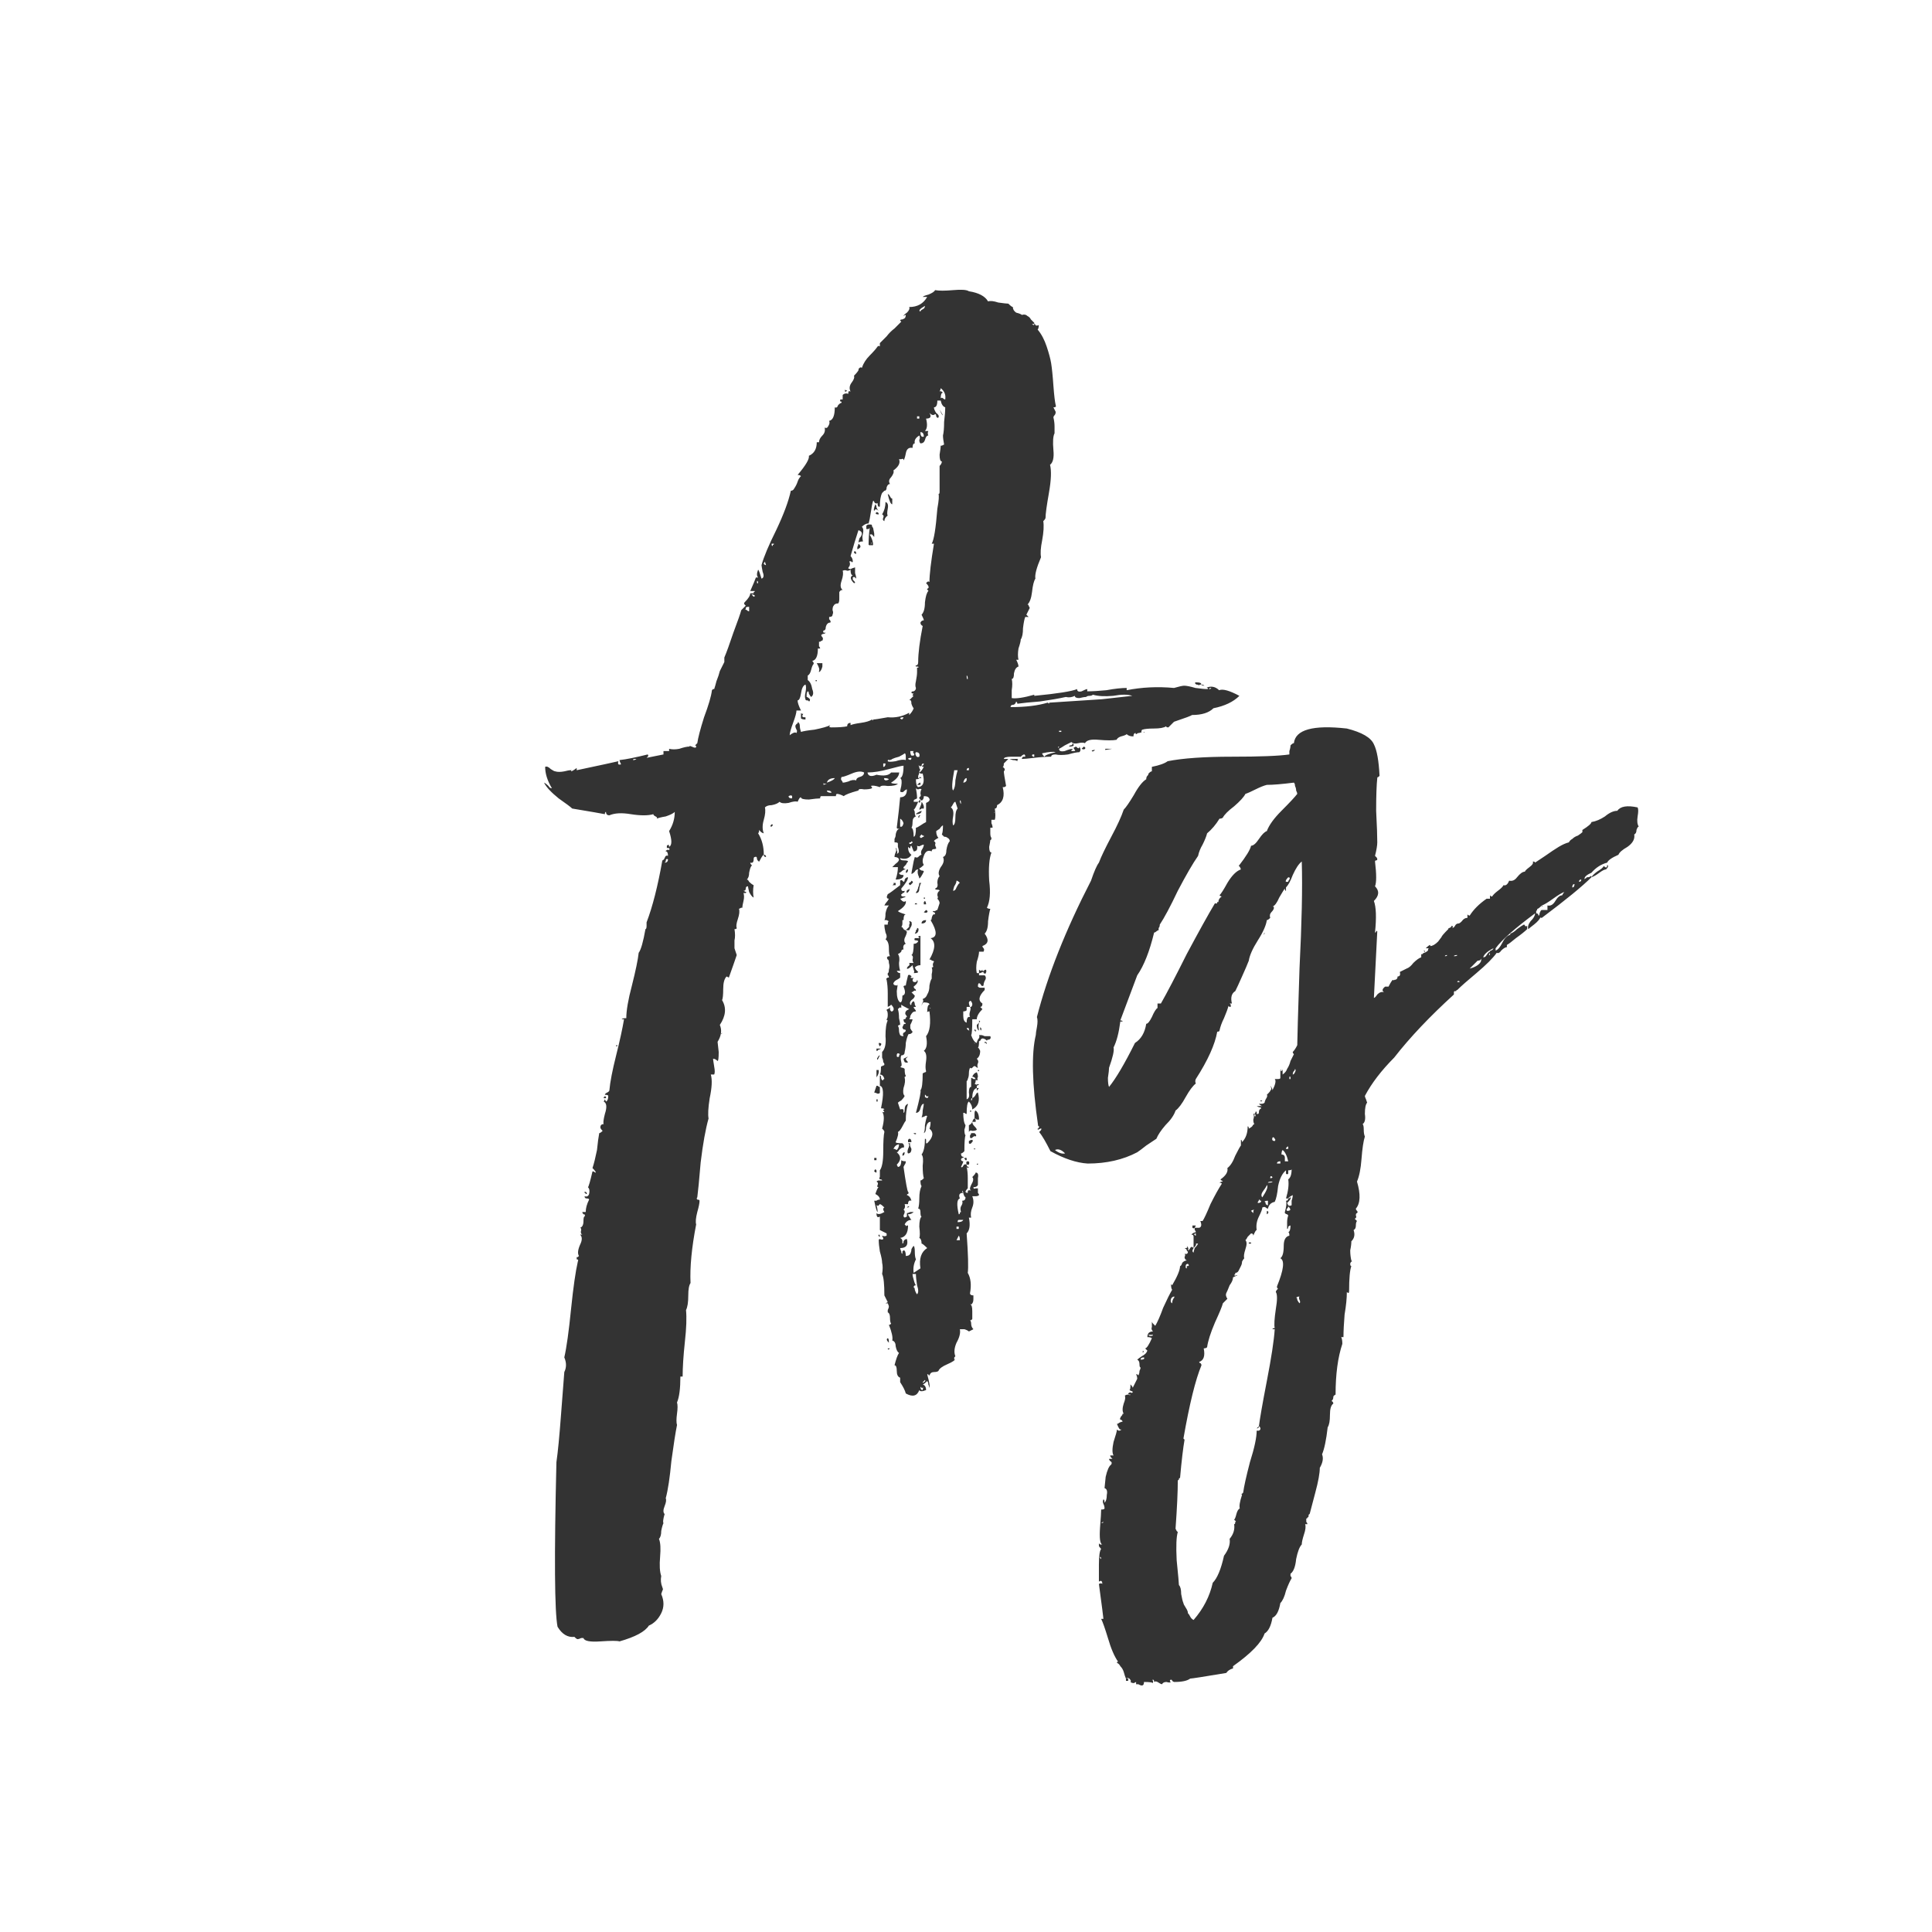 <svg width="24" height="24" viewBox="0 0 24 24" fill="none" xmlns="http://www.w3.org/2000/svg">
<path d="M12.848 4.024H12.82C12.839 4.043 12.848 4.043 12.848 4.024C12.857 4.024 12.862 4.029 12.862 4.038C12.871 4.047 12.885 4.047 12.904 4.038C12.904 4.066 12.899 4.085 12.89 4.094C12.937 4.15 12.974 4.22 13.002 4.304C13.03 4.388 13.049 4.458 13.058 4.514C13.067 4.57 13.077 4.663 13.086 4.794C13.095 4.915 13.105 4.995 13.114 5.032C13.123 5.051 13.114 5.06 13.086 5.06L13.114 5.116C13.114 5.135 13.109 5.149 13.1 5.158C13.091 5.167 13.086 5.177 13.086 5.186C13.095 5.223 13.1 5.261 13.1 5.298C13.1 5.326 13.1 5.354 13.1 5.382C13.081 5.419 13.077 5.489 13.086 5.592C13.095 5.685 13.081 5.746 13.044 5.774C13.063 5.849 13.058 5.965 13.03 6.124C13.002 6.283 12.988 6.385 12.988 6.432C12.988 6.441 12.979 6.455 12.96 6.474C12.969 6.53 12.965 6.609 12.946 6.712C12.927 6.805 12.923 6.875 12.932 6.922C12.876 7.053 12.853 7.141 12.862 7.188C12.843 7.216 12.829 7.272 12.82 7.356C12.811 7.431 12.792 7.482 12.764 7.51C12.773 7.51 12.778 7.515 12.778 7.524L12.792 7.552L12.75 7.636L12.778 7.664H12.736C12.727 7.683 12.717 7.729 12.708 7.804C12.708 7.869 12.699 7.916 12.68 7.944C12.68 7.963 12.671 8 12.652 8.056C12.643 8.112 12.643 8.159 12.652 8.196H12.624C12.643 8.233 12.652 8.261 12.652 8.28C12.624 8.289 12.605 8.317 12.596 8.364C12.596 8.411 12.587 8.434 12.568 8.434C12.577 8.471 12.577 8.518 12.568 8.574C12.568 8.621 12.568 8.653 12.568 8.672C12.624 8.681 12.717 8.667 12.848 8.63V8.644C13.137 8.616 13.315 8.588 13.38 8.56C13.38 8.588 13.399 8.597 13.436 8.588C13.473 8.569 13.497 8.56 13.506 8.56V8.588C13.571 8.588 13.651 8.583 13.744 8.574C13.847 8.555 13.931 8.546 13.996 8.546V8.574C14.183 8.537 14.379 8.527 14.584 8.546C14.649 8.527 14.691 8.518 14.71 8.518C14.738 8.518 14.785 8.527 14.85 8.546C14.915 8.555 14.967 8.56 15.004 8.56C15.004 8.541 14.995 8.537 14.976 8.546C15.041 8.518 15.097 8.527 15.144 8.574C15.191 8.555 15.275 8.579 15.396 8.644C15.321 8.719 15.214 8.77 15.074 8.798C15.018 8.854 14.929 8.882 14.808 8.882C14.799 8.891 14.724 8.919 14.584 8.966L14.514 9.036C14.495 9.036 14.486 9.031 14.486 9.022C14.458 9.041 14.407 9.05 14.332 9.05C14.267 9.05 14.22 9.055 14.192 9.064C14.183 9.064 14.178 9.078 14.178 9.106C14.178 9.097 14.169 9.097 14.15 9.106C14.141 9.106 14.136 9.106 14.136 9.106C14.127 9.115 14.117 9.12 14.108 9.12C14.108 9.12 14.108 9.115 14.108 9.106C14.089 9.106 14.08 9.12 14.08 9.148C14.043 9.148 14.015 9.139 13.996 9.12C13.987 9.129 13.963 9.139 13.926 9.148C13.898 9.157 13.879 9.171 13.87 9.19C13.823 9.199 13.749 9.199 13.646 9.19C13.553 9.181 13.497 9.195 13.478 9.232C13.459 9.223 13.431 9.223 13.394 9.232C13.357 9.241 13.329 9.237 13.31 9.218C13.291 9.227 13.263 9.241 13.226 9.26C13.198 9.279 13.175 9.293 13.156 9.302C13.156 9.33 13.179 9.339 13.226 9.33C13.273 9.311 13.305 9.302 13.324 9.302C13.324 9.311 13.319 9.316 13.31 9.316C13.31 9.316 13.31 9.321 13.31 9.33H13.338C13.357 9.33 13.361 9.325 13.352 9.316C13.343 9.307 13.338 9.297 13.338 9.288L13.366 9.274C13.394 9.302 13.408 9.302 13.408 9.274C13.427 9.302 13.427 9.325 13.408 9.344C13.38 9.344 13.333 9.353 13.268 9.372C13.203 9.381 13.151 9.381 13.114 9.372C13.077 9.372 13.058 9.381 13.058 9.4C12.993 9.4 12.923 9.405 12.848 9.414C12.773 9.423 12.722 9.428 12.694 9.428C12.694 9.419 12.699 9.409 12.708 9.4H12.736C12.736 9.363 12.717 9.363 12.68 9.4C12.671 9.4 12.633 9.4 12.568 9.4C12.503 9.4 12.47 9.409 12.47 9.428H12.526L12.47 9.484C12.47 9.512 12.465 9.526 12.456 9.526C12.484 9.545 12.489 9.563 12.47 9.582C12.47 9.601 12.479 9.661 12.498 9.764C12.489 9.773 12.479 9.778 12.47 9.778C12.47 9.778 12.465 9.778 12.456 9.778C12.484 9.89 12.461 9.965 12.386 10.002C12.386 10.03 12.377 10.044 12.358 10.044C12.367 10.109 12.367 10.156 12.358 10.184H12.316C12.316 10.193 12.316 10.207 12.316 10.226C12.325 10.245 12.33 10.263 12.33 10.282H12.302C12.302 10.291 12.302 10.315 12.302 10.352C12.302 10.38 12.307 10.399 12.316 10.408C12.316 10.427 12.311 10.436 12.302 10.436C12.302 10.445 12.297 10.473 12.288 10.52C12.288 10.567 12.297 10.59 12.316 10.59C12.288 10.665 12.279 10.781 12.288 10.94C12.307 11.089 12.297 11.201 12.26 11.276C12.269 11.285 12.283 11.29 12.302 11.29C12.293 11.318 12.283 11.369 12.274 11.444C12.274 11.519 12.26 11.57 12.232 11.598C12.288 11.673 12.279 11.724 12.204 11.752C12.204 11.761 12.209 11.771 12.218 11.78C12.227 11.789 12.227 11.803 12.218 11.822H12.162C12.162 11.85 12.153 11.892 12.134 11.948C12.125 12.004 12.125 12.051 12.134 12.088H12.162V12.116C12.171 12.116 12.181 12.116 12.19 12.116C12.209 12.116 12.223 12.116 12.232 12.116C12.251 12.135 12.251 12.158 12.232 12.186C12.223 12.205 12.218 12.223 12.218 12.242C12.209 12.251 12.199 12.251 12.19 12.242C12.181 12.223 12.171 12.214 12.162 12.214C12.153 12.214 12.148 12.228 12.148 12.256C12.157 12.265 12.167 12.27 12.176 12.27C12.195 12.27 12.213 12.27 12.232 12.27V12.298C12.157 12.373 12.148 12.429 12.204 12.466C12.204 12.494 12.195 12.508 12.176 12.508L12.19 12.522L12.204 12.536C12.157 12.583 12.134 12.625 12.134 12.662H12.078C12.078 12.783 12.073 12.849 12.064 12.858C12.083 12.914 12.106 12.947 12.134 12.956C12.134 12.947 12.139 12.933 12.148 12.914C12.167 12.895 12.171 12.877 12.162 12.858C12.181 12.858 12.19 12.858 12.19 12.858C12.199 12.858 12.213 12.863 12.232 12.872C12.26 12.872 12.283 12.872 12.302 12.872C12.311 12.891 12.307 12.905 12.288 12.914C12.269 12.914 12.26 12.919 12.26 12.928C12.241 12.909 12.223 12.9 12.204 12.9C12.195 12.9 12.185 12.909 12.176 12.928C12.176 12.937 12.171 12.937 12.162 12.928C12.162 12.984 12.157 13.012 12.148 13.012L12.162 13.026L12.176 13.054C12.176 13.101 12.162 13.133 12.134 13.152C12.153 13.171 12.157 13.189 12.148 13.208C12.139 13.227 12.139 13.245 12.148 13.264C12.139 13.264 12.129 13.259 12.12 13.25C12.111 13.241 12.101 13.241 12.092 13.25L12.078 13.264C12.069 13.273 12.059 13.273 12.05 13.264C12.041 13.283 12.036 13.306 12.036 13.334C12.036 13.362 12.031 13.385 12.022 13.404C12.022 13.413 12.017 13.423 12.008 13.432V13.656C12.036 13.647 12.045 13.619 12.036 13.572C12.036 13.525 12.045 13.502 12.064 13.502V13.39C12.073 13.39 12.083 13.395 12.092 13.404C12.101 13.404 12.111 13.404 12.12 13.404C12.111 13.385 12.097 13.376 12.078 13.376C12.087 13.348 12.106 13.329 12.134 13.32C12.143 13.339 12.148 13.357 12.148 13.376C12.139 13.395 12.139 13.409 12.148 13.418H12.12C12.12 13.446 12.115 13.46 12.106 13.46C12.115 13.469 12.125 13.474 12.134 13.474C12.143 13.465 12.153 13.465 12.162 13.474L12.134 13.488V13.516C12.097 13.525 12.078 13.567 12.078 13.642C12.069 13.642 12.064 13.647 12.064 13.656C12.064 13.656 12.064 13.661 12.064 13.67C12.073 13.67 12.078 13.661 12.078 13.642C12.097 13.633 12.111 13.619 12.12 13.6C12.129 13.581 12.139 13.572 12.148 13.572C12.176 13.675 12.153 13.745 12.078 13.782C12.078 13.745 12.064 13.712 12.036 13.684C12.017 13.693 12.008 13.745 12.008 13.838C11.999 13.838 11.989 13.833 11.98 13.824H11.966C11.966 13.899 11.975 13.95 11.994 13.978C11.994 13.987 11.989 14.006 11.98 14.034C11.98 14.071 11.985 14.095 11.994 14.104C11.985 14.123 11.98 14.188 11.98 14.3L11.966 14.314C11.957 14.323 11.947 14.328 11.938 14.328C11.938 14.356 11.947 14.37 11.966 14.37C11.975 14.379 11.971 14.384 11.952 14.384L11.938 14.398C11.938 14.417 11.947 14.426 11.966 14.426C11.966 14.435 11.957 14.459 11.938 14.496C11.947 14.505 11.957 14.501 11.966 14.482C11.975 14.463 11.989 14.459 12.008 14.468C12.008 14.487 12.017 14.496 12.036 14.496L12.022 14.51L12.008 14.496C12.017 14.533 12.022 14.58 12.022 14.636C12.022 14.683 12.022 14.725 12.022 14.762C12.003 14.781 11.994 14.795 11.994 14.804C11.994 14.813 12.003 14.818 12.022 14.818V14.804C12.022 14.785 12.036 14.781 12.064 14.79C12.045 14.781 12.045 14.757 12.064 14.72C12.092 14.673 12.097 14.641 12.078 14.622C12.106 14.594 12.12 14.575 12.12 14.566C12.148 14.566 12.157 14.589 12.148 14.636V14.72C12.139 14.739 12.12 14.748 12.092 14.748C12.092 14.767 12.101 14.771 12.12 14.762H12.148C12.148 14.781 12.148 14.799 12.148 14.818C12.157 14.827 12.162 14.837 12.162 14.846C12.153 14.855 12.139 14.86 12.12 14.86C12.101 14.86 12.087 14.86 12.078 14.86C12.097 14.907 12.097 14.953 12.078 15C12.059 15.047 12.055 15.089 12.064 15.126H12.036C12.055 15.219 12.045 15.285 12.008 15.322C12.027 15.583 12.031 15.747 12.022 15.812C12.059 15.877 12.069 15.961 12.05 16.064C12.05 16.083 12.064 16.092 12.092 16.092C12.092 16.101 12.092 16.115 12.092 16.134C12.092 16.162 12.087 16.181 12.078 16.19C12.078 16.199 12.069 16.204 12.05 16.204C12.069 16.204 12.078 16.232 12.078 16.288C12.078 16.344 12.078 16.377 12.078 16.386C12.069 16.395 12.064 16.4 12.064 16.4H12.05C12.059 16.409 12.064 16.423 12.064 16.442C12.064 16.47 12.073 16.493 12.092 16.512L12.064 16.526L12.036 16.54C12.027 16.531 12.008 16.521 11.98 16.512C11.952 16.512 11.933 16.512 11.924 16.512C11.933 16.559 11.919 16.615 11.882 16.68C11.854 16.745 11.849 16.801 11.868 16.848L11.854 16.862V16.89C11.863 16.89 11.868 16.885 11.868 16.876C11.868 16.895 11.835 16.918 11.77 16.946C11.705 16.974 11.667 17.002 11.658 17.03C11.649 17.039 11.63 17.044 11.602 17.044C11.574 17.044 11.555 17.058 11.546 17.086C11.537 17.086 11.532 17.081 11.532 17.072C11.532 17.072 11.527 17.072 11.518 17.072C11.546 17.175 11.555 17.231 11.546 17.24C11.546 17.231 11.541 17.217 11.532 17.198C11.532 17.179 11.527 17.165 11.518 17.156C11.49 17.184 11.471 17.198 11.462 17.198C11.49 17.207 11.504 17.231 11.504 17.268C11.457 17.287 11.429 17.287 11.42 17.268C11.392 17.343 11.336 17.357 11.252 17.31C11.243 17.273 11.219 17.226 11.182 17.17V17.114C11.154 17.105 11.14 17.077 11.14 17.03C11.14 16.983 11.131 16.96 11.112 16.96C11.131 16.885 11.149 16.834 11.168 16.806C11.149 16.797 11.135 16.769 11.126 16.722C11.126 16.685 11.112 16.661 11.084 16.652C11.093 16.615 11.079 16.549 11.042 16.456H11.056C11.056 16.456 11.061 16.451 11.07 16.442C11.061 16.433 11.056 16.409 11.056 16.372C11.056 16.335 11.047 16.311 11.028 16.302C11.028 16.293 11.028 16.283 11.028 16.274C11.037 16.255 11.042 16.241 11.042 16.232C11.042 16.223 11.037 16.209 11.028 16.19H11L11.028 16.176L10.986 16.092C10.986 15.952 10.977 15.863 10.958 15.826C10.967 15.77 10.967 15.723 10.958 15.686C10.958 15.658 10.949 15.611 10.93 15.546C10.921 15.49 10.916 15.443 10.916 15.406C10.916 15.397 10.921 15.392 10.93 15.392C10.949 15.401 10.963 15.401 10.972 15.392V15.378C10.963 15.369 10.958 15.359 10.958 15.35C10.977 15.359 10.995 15.359 11.014 15.35V15.322L10.93 15.28V15.112C10.902 15.131 10.888 15.117 10.888 15.07C10.907 15.089 10.939 15.084 10.986 15.056C10.967 15.028 10.967 15.009 10.986 15C10.958 14.972 10.939 14.958 10.93 14.958L10.916 14.972C10.916 14.981 10.907 14.981 10.888 14.972C10.897 15 10.902 15.028 10.902 15.056C10.893 15.056 10.879 15.009 10.86 14.916C10.869 14.916 10.879 14.916 10.888 14.916C10.897 14.907 10.911 14.902 10.93 14.902C10.93 14.874 10.911 14.851 10.874 14.832C10.893 14.776 10.907 14.748 10.916 14.748C10.897 14.748 10.893 14.739 10.902 14.72C10.911 14.701 10.907 14.687 10.888 14.678C10.897 14.669 10.907 14.664 10.916 14.664C10.935 14.664 10.949 14.664 10.958 14.664C10.958 14.655 10.949 14.65 10.93 14.65C10.921 14.641 10.921 14.631 10.93 14.622V14.538C10.958 14.501 10.972 14.421 10.972 14.3C10.972 14.179 10.977 14.099 10.986 14.062C10.986 14.053 10.981 14.043 10.972 14.034L10.958 14.02C10.986 13.917 10.986 13.847 10.958 13.81C10.967 13.819 10.977 13.819 10.986 13.81C10.967 13.791 10.967 13.782 10.986 13.782C10.986 13.773 10.972 13.768 10.944 13.768C10.981 13.591 10.977 13.497 10.93 13.488V13.362C10.939 13.362 10.944 13.367 10.944 13.376C10.944 13.395 10.949 13.409 10.958 13.418C10.967 13.418 10.972 13.418 10.972 13.418C10.972 13.409 10.977 13.404 10.986 13.404C10.977 13.367 10.958 13.348 10.93 13.348C10.939 13.339 10.944 13.306 10.944 13.25L10.972 13.236C10.981 13.236 10.986 13.231 10.986 13.222C10.986 13.213 10.981 13.203 10.972 13.194C10.972 13.175 10.967 13.157 10.958 13.138C10.958 13.11 10.958 13.087 10.958 13.068C10.995 13.031 11.009 12.965 11 12.872C11 12.779 11.009 12.713 11.028 12.676H11.042H11.028C11.019 12.676 11.014 12.671 11.014 12.662C11.023 12.653 11.028 12.634 11.028 12.606C11.028 12.578 11.023 12.559 11.014 12.55C11.014 12.541 11.019 12.536 11.028 12.536C11.047 12.527 11.056 12.517 11.056 12.508V12.536C11.056 12.545 11.061 12.555 11.07 12.564H11.084C11.112 12.545 11.107 12.517 11.07 12.48L11.056 12.494L11.028 12.508C11.028 12.461 11.028 12.405 11.028 12.34C11.028 12.275 11.023 12.219 11.014 12.172C11.005 12.163 11.009 12.153 11.028 12.144H11.042C11.042 12.125 11.037 12.116 11.028 12.116C11.028 12.107 11.028 12.097 11.028 12.088C11.037 12.088 11.042 12.074 11.042 12.046C11.051 12.018 11.051 11.99 11.042 11.962C11.042 11.934 11.037 11.92 11.028 11.92C11.009 11.892 11.019 11.878 11.056 11.878C11.047 11.869 11.042 11.836 11.042 11.78C11.042 11.724 11.028 11.687 11 11.668C11.019 11.649 11.019 11.621 11 11.584C10.991 11.547 10.986 11.514 10.986 11.486H11.028C11.028 11.458 11.033 11.444 11.042 11.444L11.014 11.43H10.986C10.995 11.421 11 11.393 11 11.346C11.009 11.299 11.023 11.267 11.042 11.248H10.986C10.995 11.229 11.005 11.215 11.014 11.206C11.023 11.197 11.033 11.183 11.042 11.164C11.014 11.164 11.009 11.145 11.028 11.108C11.047 11.099 11.098 11.061 11.182 10.996V10.94C11.191 10.931 11.201 10.931 11.21 10.94L11.224 10.954C11.233 10.954 11.238 10.945 11.238 10.926C11.247 10.907 11.261 10.898 11.28 10.898C11.28 10.926 11.252 10.973 11.196 11.038C11.196 11.066 11.21 11.075 11.238 11.066C11.238 11.085 11.229 11.094 11.21 11.094C11.21 11.103 11.205 11.108 11.196 11.108C11.196 11.108 11.196 11.113 11.196 11.122C11.196 11.131 11.205 11.136 11.224 11.136H11.252C11.243 11.145 11.233 11.15 11.224 11.15C11.205 11.159 11.191 11.164 11.182 11.164C11.21 11.201 11.233 11.211 11.252 11.192C11.261 11.229 11.229 11.271 11.154 11.318C11.163 11.327 11.182 11.337 11.21 11.346L11.252 11.36C11.233 11.36 11.224 11.383 11.224 11.43H11.21C11.21 11.439 11.21 11.453 11.21 11.472C11.21 11.491 11.205 11.505 11.196 11.514C11.205 11.514 11.215 11.523 11.224 11.542C11.233 11.551 11.243 11.556 11.252 11.556C11.252 11.565 11.257 11.57 11.266 11.57C11.266 11.589 11.257 11.617 11.238 11.654C11.229 11.682 11.233 11.705 11.252 11.724C11.224 11.733 11.215 11.757 11.224 11.794C11.205 11.794 11.196 11.803 11.196 11.822C11.177 11.841 11.163 11.85 11.154 11.85C11.173 11.878 11.177 11.915 11.168 11.962C11.168 11.999 11.173 12.032 11.182 12.06H11.14C11.149 12.079 11.163 12.088 11.182 12.088V12.144C11.173 12.153 11.159 12.163 11.14 12.172C11.121 12.181 11.107 12.195 11.098 12.214C11.098 12.233 11.112 12.242 11.14 12.242C11.149 12.242 11.154 12.233 11.154 12.214L11.14 12.312C11.14 12.387 11.154 12.433 11.182 12.452C11.201 12.452 11.21 12.424 11.21 12.368C11.247 12.359 11.252 12.321 11.224 12.256C11.224 12.247 11.233 12.242 11.252 12.242C11.252 12.233 11.261 12.191 11.28 12.116C11.289 12.107 11.299 12.107 11.308 12.116C11.327 12.125 11.327 12.135 11.308 12.144C11.327 12.153 11.341 12.153 11.35 12.144L11.336 12.172C11.336 12.191 11.345 12.2 11.364 12.2C11.383 12.2 11.392 12.191 11.392 12.172C11.411 12.191 11.397 12.219 11.35 12.256C11.35 12.265 11.355 12.275 11.364 12.284C11.373 12.284 11.378 12.293 11.378 12.312C11.369 12.303 11.359 12.303 11.35 12.312C11.341 12.321 11.331 12.326 11.322 12.326C11.331 12.335 11.341 12.345 11.35 12.354L11.364 12.368C11.364 12.387 11.35 12.405 11.322 12.424C11.303 12.443 11.299 12.461 11.308 12.48C11.317 12.489 11.322 12.485 11.322 12.466C11.331 12.447 11.341 12.438 11.35 12.438C11.359 12.447 11.364 12.461 11.364 12.48L11.378 12.508H11.35C11.35 12.517 11.355 12.527 11.364 12.536C11.373 12.545 11.378 12.555 11.378 12.564C11.359 12.564 11.345 12.569 11.336 12.578C11.327 12.587 11.317 12.601 11.308 12.62C11.308 12.639 11.303 12.653 11.294 12.662H11.336C11.336 12.671 11.331 12.685 11.322 12.704L11.308 12.732C11.308 12.741 11.308 12.755 11.308 12.774C11.317 12.793 11.327 12.807 11.336 12.816C11.336 12.825 11.327 12.835 11.308 12.844C11.289 12.844 11.28 12.849 11.28 12.858C11.271 12.877 11.261 12.909 11.252 12.956C11.252 12.993 11.247 13.031 11.238 13.068C11.238 13.096 11.224 13.11 11.196 13.11C11.187 13.129 11.187 13.157 11.196 13.194C11.205 13.231 11.201 13.25 11.182 13.25C11.191 13.259 11.201 13.264 11.21 13.264C11.219 13.264 11.229 13.269 11.238 13.278C11.238 13.325 11.243 13.353 11.252 13.362C11.252 13.371 11.247 13.376 11.238 13.376C11.238 13.376 11.238 13.381 11.238 13.39C11.247 13.418 11.243 13.46 11.224 13.516C11.215 13.563 11.219 13.595 11.238 13.614C11.229 13.633 11.215 13.651 11.196 13.67C11.177 13.679 11.163 13.689 11.154 13.698L11.182 13.782C11.21 13.773 11.224 13.777 11.224 13.796V13.824V13.838V13.824C11.233 13.824 11.238 13.81 11.238 13.782C11.238 13.745 11.252 13.721 11.28 13.712C11.261 13.768 11.252 13.838 11.252 13.922C11.243 13.931 11.229 13.955 11.21 13.992C11.191 14.029 11.173 14.053 11.154 14.062C11.163 14.081 11.154 14.123 11.126 14.188C11.126 14.197 11.154 14.202 11.21 14.202L11.224 14.216C11.233 14.235 11.233 14.249 11.224 14.258C11.215 14.249 11.196 14.258 11.168 14.286C11.159 14.305 11.149 14.314 11.14 14.314C11.196 14.361 11.196 14.412 11.14 14.468L11.154 14.496C11.182 14.496 11.196 14.468 11.196 14.412C11.205 14.421 11.224 14.426 11.252 14.426C11.252 14.445 11.247 14.459 11.238 14.468L11.224 14.496C11.252 14.692 11.271 14.795 11.28 14.804C11.289 14.813 11.289 14.823 11.28 14.832C11.271 14.832 11.266 14.837 11.266 14.846C11.294 14.855 11.313 14.879 11.322 14.916C11.294 14.907 11.28 14.921 11.28 14.958H11.238C11.247 14.986 11.243 15.009 11.224 15.028C11.243 15.037 11.243 15.061 11.224 15.098C11.224 15.126 11.238 15.131 11.266 15.112V15.07C11.275 15.07 11.289 15.065 11.308 15.056C11.327 15.056 11.341 15.056 11.35 15.056C11.331 15.075 11.308 15.084 11.28 15.084C11.28 15.093 11.285 15.103 11.294 15.112C11.303 15.131 11.313 15.145 11.322 15.154C11.285 15.154 11.257 15.173 11.238 15.21L11.252 15.224C11.252 15.233 11.257 15.233 11.266 15.224H11.28C11.28 15.317 11.247 15.369 11.182 15.378C11.201 15.387 11.21 15.401 11.21 15.42C11.21 15.429 11.21 15.439 11.21 15.448C11.219 15.448 11.224 15.439 11.224 15.42C11.233 15.401 11.247 15.392 11.266 15.392C11.285 15.467 11.257 15.504 11.182 15.504C11.182 15.513 11.187 15.527 11.196 15.546C11.196 15.565 11.201 15.574 11.21 15.574V15.546L11.224 15.532C11.243 15.532 11.252 15.555 11.252 15.602C11.28 15.602 11.299 15.593 11.308 15.574C11.317 15.555 11.322 15.537 11.322 15.518C11.331 15.499 11.341 15.485 11.35 15.476C11.359 15.485 11.364 15.509 11.364 15.546C11.364 15.593 11.369 15.625 11.378 15.644C11.35 15.7 11.341 15.756 11.35 15.812C11.406 15.775 11.434 15.756 11.434 15.756C11.415 15.635 11.443 15.551 11.518 15.504C11.481 15.467 11.457 15.448 11.448 15.448C11.448 15.411 11.439 15.387 11.42 15.378C11.429 15.359 11.429 15.313 11.42 15.238C11.42 15.173 11.429 15.131 11.448 15.112C11.439 15.112 11.434 15.093 11.434 15.056C11.434 15.028 11.425 15.014 11.406 15.014C11.415 14.986 11.42 14.944 11.42 14.888C11.42 14.823 11.429 14.771 11.448 14.734C11.439 14.725 11.434 14.701 11.434 14.664C11.443 14.664 11.453 14.659 11.462 14.65L11.476 14.636C11.467 14.608 11.462 14.557 11.462 14.482C11.471 14.407 11.467 14.361 11.448 14.342C11.476 14.305 11.49 14.239 11.49 14.146C11.499 14.146 11.504 14.151 11.504 14.16C11.504 14.169 11.504 14.179 11.504 14.188V14.202H11.518C11.593 14.127 11.602 14.067 11.546 14.02C11.555 14.001 11.56 13.973 11.56 13.936C11.532 13.936 11.513 13.959 11.504 14.006C11.504 14.043 11.495 14.067 11.476 14.076C11.485 14.057 11.49 14.025 11.49 13.978C11.499 13.922 11.509 13.885 11.518 13.866C11.509 13.857 11.499 13.857 11.49 13.866C11.471 13.875 11.457 13.88 11.448 13.88C11.457 13.861 11.462 13.833 11.462 13.796C11.471 13.749 11.476 13.721 11.476 13.712C11.457 13.712 11.443 13.731 11.434 13.768C11.425 13.805 11.406 13.824 11.378 13.824C11.425 13.647 11.443 13.553 11.434 13.544C11.453 13.525 11.462 13.455 11.462 13.334L11.49 13.32C11.499 13.32 11.504 13.315 11.504 13.306C11.495 13.278 11.495 13.236 11.504 13.18C11.513 13.115 11.504 13.073 11.476 13.054C11.513 13.026 11.523 12.965 11.504 12.872C11.551 12.816 11.565 12.713 11.546 12.564C11.527 12.564 11.518 12.569 11.518 12.578C11.518 12.513 11.527 12.48 11.546 12.48C11.546 12.461 11.523 12.452 11.476 12.452C11.467 12.452 11.457 12.466 11.448 12.494C11.448 12.485 11.453 12.471 11.462 12.452C11.471 12.443 11.471 12.429 11.462 12.41C11.49 12.401 11.509 12.382 11.518 12.354C11.537 12.326 11.546 12.289 11.546 12.242C11.555 12.195 11.565 12.167 11.574 12.158C11.574 12.149 11.574 12.13 11.574 12.102C11.583 12.065 11.583 12.037 11.574 12.018C11.593 12.018 11.597 12.009 11.588 11.99C11.588 11.971 11.593 11.957 11.602 11.948C11.602 11.939 11.593 11.934 11.574 11.934C11.574 11.925 11.565 11.92 11.546 11.92C11.621 11.789 11.625 11.701 11.56 11.654C11.644 11.645 11.644 11.57 11.56 11.43C11.569 11.43 11.574 11.421 11.574 11.402C11.583 11.365 11.597 11.351 11.616 11.36C11.616 11.341 11.611 11.332 11.602 11.332C11.593 11.332 11.588 11.327 11.588 11.318C11.597 11.318 11.607 11.318 11.616 11.318C11.625 11.309 11.635 11.304 11.644 11.304C11.663 11.248 11.672 11.22 11.672 11.22C11.672 11.201 11.663 11.183 11.644 11.164C11.653 11.155 11.653 11.141 11.644 11.122C11.644 11.094 11.653 11.075 11.672 11.066C11.672 11.057 11.663 11.052 11.644 11.052C11.625 11.052 11.616 11.047 11.616 11.038C11.644 11.029 11.653 11.005 11.644 10.968C11.644 10.931 11.653 10.903 11.672 10.884C11.653 10.856 11.658 10.819 11.686 10.772C11.723 10.725 11.733 10.683 11.714 10.646C11.742 10.637 11.756 10.609 11.756 10.562C11.765 10.506 11.779 10.469 11.798 10.45C11.798 10.431 11.789 10.417 11.77 10.408C11.761 10.399 11.747 10.394 11.728 10.394C11.719 10.385 11.709 10.375 11.7 10.366C11.709 10.347 11.714 10.31 11.714 10.254C11.705 10.254 11.691 10.268 11.672 10.296L11.63 10.324C11.63 10.361 11.639 10.389 11.658 10.408C11.621 10.427 11.602 10.441 11.602 10.45C11.621 10.459 11.625 10.473 11.616 10.492C11.616 10.501 11.621 10.515 11.63 10.534C11.63 10.543 11.621 10.548 11.602 10.548C11.583 10.548 11.574 10.557 11.574 10.576C11.527 10.557 11.495 10.576 11.476 10.632C11.457 10.679 11.457 10.716 11.476 10.744C11.448 10.772 11.429 10.786 11.42 10.786C11.42 10.795 11.429 10.805 11.448 10.814C11.467 10.814 11.476 10.819 11.476 10.828C11.448 10.884 11.429 10.912 11.42 10.912C11.42 10.903 11.415 10.889 11.406 10.87C11.397 10.842 11.397 10.819 11.406 10.8C11.387 10.8 11.373 10.809 11.364 10.828C11.345 10.847 11.331 10.856 11.322 10.856C11.322 10.847 11.327 10.819 11.336 10.772C11.345 10.716 11.355 10.674 11.364 10.646C11.383 10.655 11.397 10.655 11.406 10.646C11.425 10.627 11.439 10.618 11.448 10.618C11.439 10.599 11.439 10.581 11.448 10.562C11.467 10.534 11.476 10.511 11.476 10.492C11.467 10.492 11.453 10.497 11.434 10.506C11.425 10.515 11.411 10.515 11.392 10.506C11.401 10.553 11.387 10.576 11.35 10.576C11.331 10.529 11.322 10.506 11.322 10.506C11.313 10.506 11.308 10.515 11.308 10.534C11.308 10.543 11.299 10.539 11.28 10.52C11.28 10.567 11.294 10.599 11.322 10.618C11.294 10.665 11.247 10.679 11.182 10.66C11.182 10.679 11.196 10.688 11.224 10.688C11.261 10.688 11.28 10.693 11.28 10.702C11.271 10.711 11.261 10.725 11.252 10.744C11.243 10.753 11.233 10.763 11.224 10.772V10.786L11.252 10.8C11.233 10.8 11.215 10.809 11.196 10.828C11.187 10.837 11.177 10.842 11.168 10.842C11.168 10.861 11.187 10.87 11.224 10.87C11.224 10.907 11.191 10.926 11.126 10.926C11.145 10.87 11.154 10.819 11.154 10.772H11.126C11.117 10.772 11.107 10.772 11.098 10.772C11.098 10.772 11.093 10.772 11.084 10.772C11.093 10.763 11.107 10.749 11.126 10.73C11.154 10.711 11.168 10.693 11.168 10.674C11.159 10.655 11.14 10.646 11.112 10.646C11.112 10.627 11.117 10.609 11.126 10.59C11.135 10.571 11.135 10.553 11.126 10.534C11.135 10.534 11.14 10.543 11.14 10.562C11.149 10.581 11.149 10.595 11.14 10.604C11.168 10.604 11.173 10.576 11.154 10.52C11.154 10.511 11.154 10.506 11.154 10.506C11.154 10.497 11.154 10.487 11.154 10.478C11.154 10.469 11.14 10.464 11.112 10.464C11.112 10.455 11.112 10.441 11.112 10.422C11.121 10.403 11.126 10.389 11.126 10.38C11.126 10.361 11.131 10.343 11.14 10.324C11.149 10.305 11.163 10.296 11.182 10.296H11.168C11.149 10.296 11.14 10.291 11.14 10.282C11.159 10.133 11.173 10.007 11.182 9.904C11.238 9.904 11.266 9.871 11.266 9.806C11.257 9.806 11.243 9.815 11.224 9.834C11.215 9.843 11.201 9.843 11.182 9.834C11.182 9.825 11.187 9.801 11.196 9.764C11.205 9.708 11.201 9.675 11.182 9.666C11.21 9.657 11.224 9.605 11.224 9.512C11.205 9.512 11.145 9.526 11.042 9.554C10.939 9.582 10.851 9.596 10.776 9.596C10.785 9.643 10.823 9.652 10.888 9.624C10.981 9.643 11.042 9.633 11.07 9.596H11.168V9.582C11.177 9.629 11.145 9.675 11.07 9.722C11.07 9.731 11.098 9.736 11.154 9.736C11.135 9.755 11.093 9.764 11.028 9.764C10.972 9.755 10.939 9.759 10.93 9.778C10.874 9.759 10.837 9.755 10.818 9.764L10.832 9.778V9.792C10.813 9.801 10.781 9.806 10.734 9.806C10.687 9.797 10.664 9.801 10.664 9.82C10.561 9.848 10.501 9.871 10.482 9.89C10.445 9.871 10.417 9.862 10.398 9.862C10.389 9.862 10.384 9.871 10.384 9.89H10.202C10.193 9.89 10.188 9.899 10.188 9.918C10.16 9.918 10.113 9.923 10.048 9.932C9.983 9.932 9.95 9.923 9.95 9.904C9.941 9.904 9.931 9.913 9.922 9.932L9.908 9.96C9.889 9.951 9.852 9.955 9.796 9.974C9.74 9.983 9.703 9.979 9.684 9.96C9.665 9.979 9.633 9.993 9.586 10.002C9.549 10.002 9.521 10.011 9.502 10.03C9.511 10.067 9.507 10.119 9.488 10.184C9.469 10.249 9.469 10.305 9.488 10.352C9.451 10.343 9.427 10.315 9.418 10.268L9.432 10.296C9.432 10.324 9.427 10.343 9.418 10.352C9.465 10.427 9.488 10.515 9.488 10.618C9.479 10.618 9.46 10.646 9.432 10.702C9.423 10.702 9.413 10.693 9.404 10.674C9.404 10.646 9.395 10.637 9.376 10.646C9.367 10.646 9.362 10.655 9.362 10.674C9.362 10.711 9.348 10.725 9.32 10.716C9.32 10.725 9.325 10.735 9.334 10.744C9.343 10.744 9.343 10.749 9.334 10.758C9.325 10.767 9.315 10.795 9.306 10.842C9.306 10.879 9.297 10.907 9.278 10.926C9.287 10.926 9.297 10.935 9.306 10.954C9.325 10.973 9.343 10.987 9.362 10.996C9.353 11.052 9.353 11.103 9.362 11.15C9.343 11.141 9.325 11.117 9.306 11.08C9.297 11.043 9.292 11.019 9.292 11.01C9.273 11.01 9.264 11.019 9.264 11.038C9.264 11.057 9.255 11.066 9.236 11.066L9.264 11.08C9.273 11.08 9.273 11.085 9.264 11.094H9.236C9.245 11.122 9.245 11.155 9.236 11.192C9.227 11.229 9.222 11.257 9.222 11.276C9.213 11.276 9.208 11.276 9.208 11.276L9.18 11.29C9.189 11.318 9.185 11.36 9.166 11.416C9.147 11.472 9.143 11.509 9.152 11.528C9.152 11.537 9.143 11.542 9.124 11.542C9.133 11.598 9.133 11.645 9.124 11.682C9.124 11.71 9.124 11.743 9.124 11.78C9.133 11.808 9.143 11.836 9.152 11.864C9.133 11.92 9.101 12.013 9.054 12.144L9.026 12.13C8.998 12.158 8.984 12.209 8.984 12.284C8.984 12.359 8.979 12.405 8.97 12.424C9.026 12.517 9.017 12.62 8.942 12.732C8.97 12.797 8.961 12.867 8.914 12.942L8.928 13.068C8.928 13.143 8.923 13.18 8.914 13.18C8.895 13.161 8.877 13.152 8.858 13.152C8.858 13.161 8.863 13.194 8.872 13.25C8.881 13.297 8.881 13.329 8.872 13.348H8.83C8.849 13.413 8.844 13.511 8.816 13.642C8.797 13.763 8.793 13.847 8.802 13.894C8.765 14.025 8.732 14.207 8.704 14.44C8.685 14.664 8.671 14.809 8.662 14.874C8.653 14.883 8.653 14.893 8.662 14.902C8.681 14.902 8.69 14.907 8.69 14.916C8.69 14.944 8.681 14.991 8.662 15.056C8.643 15.131 8.639 15.182 8.648 15.21C8.592 15.499 8.569 15.742 8.578 15.938C8.559 15.966 8.55 16.017 8.55 16.092C8.55 16.176 8.541 16.237 8.522 16.274C8.531 16.367 8.527 16.498 8.508 16.666C8.489 16.843 8.48 16.988 8.48 17.1H8.452C8.452 17.249 8.438 17.357 8.41 17.422C8.419 17.45 8.419 17.497 8.41 17.562C8.401 17.627 8.401 17.674 8.41 17.702C8.391 17.795 8.368 17.945 8.34 18.15C8.321 18.355 8.298 18.509 8.27 18.612C8.279 18.631 8.275 18.663 8.256 18.71C8.237 18.757 8.237 18.789 8.256 18.808C8.237 18.873 8.233 18.911 8.242 18.92C8.233 18.939 8.223 18.971 8.214 19.018C8.214 19.065 8.205 19.097 8.186 19.116C8.205 19.163 8.209 19.237 8.2 19.34C8.191 19.443 8.195 19.522 8.214 19.578C8.205 19.625 8.209 19.671 8.228 19.718C8.237 19.737 8.237 19.751 8.228 19.76L8.214 19.802C8.251 19.886 8.251 19.965 8.214 20.04C8.177 20.115 8.125 20.166 8.06 20.194C8.013 20.269 7.892 20.334 7.696 20.39C7.668 20.381 7.589 20.381 7.458 20.39C7.327 20.399 7.257 20.385 7.248 20.348C7.239 20.348 7.229 20.348 7.22 20.348C7.201 20.357 7.187 20.362 7.178 20.362C7.169 20.362 7.159 20.357 7.15 20.348L7.136 20.334C7.052 20.343 6.982 20.301 6.926 20.208C6.889 20.021 6.884 19.34 6.912 18.164C6.931 18.033 6.949 17.842 6.968 17.59C6.987 17.347 7.001 17.165 7.01 17.044C7.038 16.988 7.038 16.927 7.01 16.862C7.038 16.741 7.066 16.54 7.094 16.26C7.122 15.989 7.15 15.793 7.178 15.672C7.187 15.653 7.183 15.644 7.164 15.644C7.164 15.635 7.164 15.625 7.164 15.616H7.178L7.192 15.602C7.173 15.574 7.178 15.527 7.206 15.462C7.234 15.406 7.234 15.364 7.206 15.336H7.234C7.215 15.327 7.211 15.308 7.22 15.28C7.22 15.261 7.215 15.252 7.206 15.252C7.234 15.243 7.248 15.215 7.248 15.168C7.248 15.131 7.253 15.112 7.262 15.112C7.271 15.093 7.267 15.084 7.248 15.084C7.239 15.075 7.234 15.065 7.234 15.056H7.276C7.276 15.009 7.29 14.958 7.318 14.902C7.318 14.893 7.309 14.888 7.29 14.888C7.271 14.888 7.262 14.879 7.262 14.86C7.29 14.869 7.309 14.86 7.318 14.832C7.327 14.795 7.323 14.767 7.304 14.748C7.313 14.739 7.332 14.673 7.36 14.552H7.374C7.383 14.561 7.393 14.566 7.402 14.566C7.402 14.557 7.388 14.538 7.36 14.51C7.379 14.454 7.397 14.379 7.416 14.286C7.425 14.193 7.435 14.123 7.444 14.076C7.453 14.076 7.467 14.067 7.486 14.048C7.467 14.029 7.458 14.015 7.458 14.006C7.458 13.978 7.472 13.964 7.5 13.964C7.491 13.955 7.495 13.913 7.514 13.838C7.542 13.754 7.537 13.703 7.5 13.684L7.514 13.656L7.528 13.684C7.547 13.675 7.556 13.651 7.556 13.614C7.556 13.605 7.542 13.6 7.514 13.6C7.514 13.591 7.523 13.581 7.542 13.572C7.561 13.563 7.57 13.553 7.57 13.544C7.579 13.441 7.607 13.297 7.654 13.11C7.701 12.923 7.733 12.774 7.752 12.662H7.724C7.724 12.653 7.743 12.648 7.78 12.648C7.78 12.555 7.803 12.419 7.85 12.242C7.897 12.055 7.925 11.92 7.934 11.836C7.962 11.799 7.99 11.701 8.018 11.542C8.027 11.542 8.032 11.528 8.032 11.5C8.032 11.481 8.032 11.467 8.032 11.458C8.107 11.262 8.172 11.005 8.228 10.688C8.237 10.688 8.247 10.679 8.256 10.66C8.265 10.632 8.279 10.623 8.298 10.632C8.298 10.595 8.289 10.576 8.27 10.576C8.27 10.567 8.275 10.562 8.284 10.562C8.293 10.553 8.303 10.553 8.312 10.562C8.321 10.543 8.317 10.534 8.298 10.534C8.289 10.534 8.284 10.534 8.284 10.534C8.284 10.525 8.284 10.515 8.284 10.506C8.303 10.487 8.312 10.492 8.312 10.52C8.349 10.501 8.349 10.436 8.312 10.324C8.359 10.249 8.382 10.17 8.382 10.086C8.363 10.105 8.326 10.123 8.27 10.142C8.214 10.151 8.177 10.161 8.158 10.17C8.167 10.161 8.163 10.151 8.144 10.142C8.125 10.133 8.116 10.123 8.116 10.114C8.051 10.133 7.957 10.133 7.836 10.114C7.724 10.095 7.635 10.1 7.57 10.128C7.542 10.128 7.528 10.114 7.528 10.086C7.519 10.086 7.514 10.095 7.514 10.114C7.467 10.105 7.332 10.081 7.108 10.044C7.089 10.025 7.033 9.983 6.94 9.918C6.847 9.843 6.786 9.778 6.758 9.722C6.777 9.731 6.795 9.745 6.814 9.764C6.823 9.783 6.837 9.792 6.856 9.792C6.8 9.699 6.772 9.61 6.772 9.526C6.791 9.517 6.814 9.526 6.842 9.554C6.87 9.573 6.889 9.582 6.898 9.582C6.926 9.591 6.963 9.591 7.01 9.582C7.047 9.573 7.071 9.568 7.08 9.568H7.108C7.099 9.568 7.094 9.573 7.094 9.582C7.103 9.582 7.127 9.568 7.164 9.54V9.568C7.472 9.503 7.645 9.465 7.682 9.456C7.673 9.484 7.677 9.498 7.696 9.498C7.715 9.498 7.719 9.493 7.71 9.484C7.701 9.465 7.696 9.451 7.696 9.442C7.78 9.433 7.897 9.409 8.046 9.372C8.055 9.381 8.055 9.391 8.046 9.4L8.032 9.414L8.242 9.372V9.33H8.312V9.302C8.349 9.311 8.391 9.311 8.438 9.302C8.494 9.283 8.536 9.274 8.564 9.274C8.564 9.265 8.573 9.265 8.592 9.274C8.611 9.283 8.625 9.288 8.634 9.288C8.643 9.288 8.648 9.283 8.648 9.274C8.648 9.265 8.643 9.26 8.634 9.26L8.662 9.232C8.671 9.167 8.699 9.059 8.746 8.91C8.802 8.761 8.835 8.649 8.844 8.574L8.858 8.56H8.872C8.881 8.532 8.891 8.499 8.9 8.462C8.919 8.415 8.933 8.373 8.942 8.336C8.961 8.299 8.979 8.261 8.998 8.224V8.168C9.026 8.103 9.063 8 9.11 7.86C9.166 7.711 9.199 7.617 9.208 7.58L9.264 7.524L9.25 7.51C9.241 7.501 9.241 7.491 9.25 7.482C9.297 7.435 9.32 7.398 9.32 7.37H9.362C9.362 7.361 9.362 7.356 9.362 7.356C9.371 7.356 9.376 7.351 9.376 7.342H9.32C9.357 7.258 9.381 7.202 9.39 7.174H9.418C9.399 7.155 9.399 7.123 9.418 7.076C9.427 7.085 9.441 7.123 9.46 7.188C9.488 7.179 9.493 7.151 9.474 7.104C9.465 7.057 9.46 7.029 9.46 7.02C9.488 6.917 9.549 6.773 9.642 6.586C9.735 6.39 9.796 6.227 9.824 6.096C9.843 6.096 9.857 6.087 9.866 6.068C9.885 6.04 9.899 6.012 9.908 5.984C9.917 5.956 9.931 5.933 9.95 5.914C9.941 5.905 9.927 5.9 9.908 5.9C10.011 5.779 10.057 5.699 10.048 5.662C10.113 5.634 10.146 5.578 10.146 5.494H10.174C10.174 5.466 10.188 5.438 10.216 5.41C10.244 5.382 10.253 5.349 10.244 5.312C10.263 5.321 10.277 5.317 10.286 5.298C10.305 5.27 10.309 5.247 10.3 5.228C10.347 5.219 10.37 5.163 10.37 5.06C10.389 5.069 10.403 5.06 10.412 5.032C10.431 5.013 10.445 5.004 10.454 5.004C10.454 4.995 10.454 4.99 10.454 4.99C10.435 4.99 10.431 4.981 10.44 4.962H10.468V4.906C10.487 4.887 10.51 4.883 10.538 4.892V4.878C10.538 4.859 10.547 4.855 10.566 4.864C10.547 4.827 10.552 4.789 10.58 4.752C10.608 4.715 10.617 4.687 10.608 4.668C10.655 4.621 10.673 4.593 10.664 4.584L10.678 4.57C10.687 4.561 10.697 4.561 10.706 4.57C10.725 4.514 10.757 4.463 10.804 4.416C10.851 4.369 10.883 4.332 10.902 4.304C10.911 4.295 10.921 4.295 10.93 4.304V4.262C10.958 4.234 10.986 4.206 11.014 4.178C11.042 4.141 11.075 4.108 11.112 4.08C11.149 4.043 11.177 4.015 11.196 3.996L11.182 3.982C11.182 3.973 11.191 3.968 11.21 3.968C11.229 3.959 11.238 3.954 11.238 3.954C11.247 3.945 11.252 3.931 11.252 3.912C11.243 3.912 11.233 3.917 11.224 3.926C11.224 3.917 11.238 3.903 11.266 3.884C11.294 3.856 11.303 3.833 11.294 3.814C11.397 3.814 11.471 3.772 11.518 3.688H11.462C11.471 3.679 11.495 3.669 11.532 3.66C11.579 3.641 11.607 3.623 11.616 3.604C11.663 3.613 11.737 3.613 11.84 3.604C11.943 3.595 12.008 3.599 12.036 3.618C12.157 3.637 12.237 3.679 12.274 3.744C12.302 3.735 12.344 3.739 12.4 3.758C12.465 3.767 12.507 3.772 12.526 3.772C12.554 3.8 12.573 3.814 12.582 3.814C12.582 3.842 12.596 3.865 12.624 3.884C12.661 3.893 12.685 3.903 12.694 3.912C12.722 3.903 12.745 3.907 12.764 3.926C12.783 3.935 12.797 3.949 12.806 3.968C12.825 3.987 12.839 4.001 12.848 4.01V4.024ZM11.434 3.87C11.434 3.861 11.443 3.851 11.462 3.842C11.481 3.833 11.49 3.819 11.49 3.8C11.425 3.837 11.406 3.861 11.434 3.87ZM11.672 4.864C11.681 4.855 11.695 4.859 11.714 4.878C11.695 4.878 11.686 4.901 11.686 4.948C11.695 4.939 11.705 4.939 11.714 4.948C11.723 4.957 11.733 4.962 11.742 4.962C11.751 4.906 11.733 4.859 11.686 4.822C11.686 4.831 11.681 4.845 11.672 4.864ZM10.986 6.096L10.958 6.124C10.939 6.161 10.93 6.217 10.93 6.292C10.911 6.301 10.902 6.287 10.902 6.25C10.883 6.259 10.869 6.255 10.86 6.236C10.86 6.227 10.855 6.222 10.846 6.222C10.837 6.25 10.827 6.297 10.818 6.362C10.809 6.427 10.799 6.474 10.79 6.502C10.762 6.502 10.734 6.516 10.706 6.544C10.725 6.563 10.729 6.591 10.72 6.628C10.711 6.656 10.711 6.689 10.72 6.726C10.692 6.726 10.673 6.731 10.664 6.74C10.664 6.731 10.669 6.712 10.678 6.684C10.697 6.665 10.706 6.647 10.706 6.628C10.706 6.609 10.692 6.595 10.664 6.586C10.636 6.67 10.603 6.777 10.566 6.908C10.585 6.927 10.594 6.95 10.594 6.978C10.585 6.987 10.58 6.987 10.58 6.978C10.561 6.969 10.552 6.969 10.552 6.978C10.561 6.997 10.561 7.015 10.552 7.034C10.543 7.043 10.538 7.053 10.538 7.062C10.557 7.071 10.571 7.071 10.58 7.062L10.622 7.048C10.622 7.057 10.622 7.081 10.622 7.118C10.631 7.146 10.636 7.169 10.636 7.188L10.622 7.174C10.613 7.165 10.603 7.165 10.594 7.174C10.594 7.183 10.594 7.193 10.594 7.202C10.594 7.202 10.599 7.207 10.608 7.216C10.627 7.235 10.627 7.244 10.608 7.244C10.561 7.197 10.557 7.165 10.594 7.146C10.575 7.146 10.566 7.123 10.566 7.076C10.557 7.085 10.543 7.09 10.524 7.09C10.505 7.081 10.487 7.081 10.468 7.09C10.477 7.118 10.473 7.16 10.454 7.216C10.435 7.272 10.44 7.309 10.468 7.328C10.449 7.328 10.435 7.337 10.426 7.356C10.426 7.375 10.426 7.403 10.426 7.44C10.426 7.468 10.421 7.487 10.412 7.496C10.384 7.496 10.365 7.505 10.356 7.524C10.347 7.533 10.342 7.552 10.342 7.58C10.351 7.599 10.351 7.617 10.342 7.636C10.342 7.655 10.328 7.664 10.3 7.664C10.3 7.683 10.3 7.692 10.3 7.692C10.319 7.711 10.323 7.725 10.314 7.734C10.286 7.734 10.267 7.753 10.258 7.79C10.258 7.818 10.249 7.832 10.23 7.832C10.221 7.851 10.225 7.86 10.244 7.86H10.258C10.249 7.869 10.239 7.874 10.23 7.874C10.221 7.874 10.211 7.879 10.202 7.888C10.202 7.897 10.207 7.907 10.216 7.916C10.225 7.925 10.225 7.939 10.216 7.958C10.207 7.958 10.197 7.963 10.188 7.972H10.174C10.174 7.991 10.174 8.009 10.174 8.028C10.183 8.037 10.188 8.047 10.188 8.056H10.16C10.16 8.149 10.137 8.201 10.09 8.21C10.109 8.229 10.113 8.243 10.104 8.252C10.095 8.261 10.085 8.285 10.076 8.322C10.067 8.359 10.053 8.383 10.034 8.392V8.448C10.062 8.467 10.081 8.504 10.09 8.56C10.109 8.607 10.104 8.639 10.076 8.658C10.067 8.649 10.057 8.635 10.048 8.616C10.048 8.597 10.043 8.588 10.034 8.588C10.025 8.597 10.02 8.611 10.02 8.63C10.02 8.639 10.02 8.649 10.02 8.658C10.029 8.658 10.043 8.667 10.062 8.686C10.062 8.705 10.057 8.714 10.048 8.714C10.048 8.705 10.039 8.7 10.02 8.7C10.011 8.7 10.006 8.695 10.006 8.686C9.997 8.667 9.997 8.639 10.006 8.602C10.015 8.555 10.015 8.523 10.006 8.504C9.978 8.513 9.959 8.551 9.95 8.616C9.941 8.672 9.927 8.7 9.908 8.7C9.908 8.728 9.922 8.77 9.95 8.826H9.894C9.894 8.854 9.88 8.905 9.852 8.98C9.824 9.055 9.81 9.106 9.81 9.134C9.819 9.125 9.833 9.115 9.852 9.106C9.871 9.097 9.885 9.097 9.894 9.106C9.903 9.087 9.903 9.073 9.894 9.064C9.885 9.045 9.88 9.031 9.88 9.022C9.88 9.013 9.885 9.003 9.894 8.994C9.913 8.985 9.917 8.975 9.908 8.966C9.927 8.975 9.936 8.994 9.936 9.022C9.936 9.041 9.941 9.064 9.95 9.092C9.978 9.083 10.034 9.073 10.118 9.064C10.211 9.045 10.277 9.027 10.314 9.008C10.295 9.027 10.3 9.036 10.328 9.036C10.421 9.036 10.487 9.031 10.524 9.022C10.524 8.994 10.538 8.98 10.566 8.98V9.008C10.585 8.999 10.627 8.989 10.692 8.98C10.757 8.971 10.804 8.957 10.832 8.938L10.846 8.952V8.938C10.865 8.938 10.925 8.929 11.028 8.91C11.121 8.919 11.21 8.901 11.294 8.854V8.882C11.322 8.854 11.341 8.826 11.35 8.798C11.341 8.789 11.331 8.77 11.322 8.742C11.322 8.705 11.313 8.691 11.294 8.7L11.35 8.644C11.331 8.644 11.331 8.635 11.35 8.616C11.331 8.616 11.322 8.611 11.322 8.602C11.322 8.593 11.331 8.588 11.35 8.588C11.369 8.579 11.378 8.565 11.378 8.546C11.369 8.527 11.369 8.499 11.378 8.462C11.387 8.415 11.392 8.378 11.392 8.35V8.294H11.406C11.415 8.285 11.411 8.28 11.392 8.28C11.373 8.28 11.369 8.275 11.378 8.266C11.397 8.266 11.406 8.252 11.406 8.224C11.406 8.112 11.425 7.963 11.462 7.776C11.443 7.767 11.434 7.753 11.434 7.734C11.443 7.715 11.457 7.706 11.476 7.706C11.476 7.697 11.467 7.673 11.448 7.636C11.476 7.608 11.49 7.557 11.49 7.482C11.499 7.407 11.513 7.361 11.532 7.342C11.532 7.333 11.527 7.328 11.518 7.328V7.314C11.546 7.305 11.541 7.281 11.504 7.244L11.518 7.23C11.527 7.221 11.537 7.221 11.546 7.23C11.546 7.137 11.565 6.978 11.602 6.754H11.574C11.602 6.707 11.625 6.563 11.644 6.32C11.663 6.217 11.667 6.157 11.658 6.138C11.667 6.138 11.672 6.129 11.672 6.11V5.788C11.691 5.769 11.7 5.751 11.7 5.732C11.681 5.732 11.672 5.704 11.672 5.648C11.681 5.592 11.686 5.555 11.686 5.536C11.695 5.536 11.7 5.536 11.7 5.536L11.728 5.522C11.719 5.475 11.714 5.438 11.714 5.41C11.723 5.373 11.728 5.317 11.728 5.242C11.737 5.167 11.742 5.107 11.742 5.06C11.714 5.051 11.695 5.023 11.686 4.976H11.644C11.644 5.032 11.63 5.06 11.602 5.06C11.602 5.079 11.611 5.102 11.63 5.13C11.658 5.149 11.667 5.167 11.658 5.186C11.649 5.195 11.639 5.191 11.63 5.172C11.63 5.153 11.625 5.144 11.616 5.144C11.597 5.163 11.574 5.158 11.546 5.13C11.574 5.177 11.56 5.2 11.504 5.2C11.523 5.275 11.518 5.326 11.49 5.354H11.532C11.523 5.373 11.523 5.391 11.532 5.41C11.513 5.41 11.499 5.429 11.49 5.466C11.481 5.494 11.462 5.508 11.434 5.508C11.425 5.499 11.42 5.485 11.42 5.466C11.429 5.447 11.429 5.429 11.42 5.41C11.373 5.438 11.355 5.471 11.364 5.508C11.345 5.508 11.336 5.527 11.336 5.564C11.289 5.555 11.261 5.578 11.252 5.634C11.243 5.681 11.233 5.709 11.224 5.718C11.224 5.699 11.215 5.695 11.196 5.704H11.168C11.187 5.751 11.163 5.797 11.098 5.844C11.107 5.863 11.098 5.891 11.07 5.928C11.042 5.956 11.037 5.984 11.056 6.012C11.037 6.012 11.023 6.026 11.014 6.054C11.014 6.082 11.005 6.096 10.986 6.096ZM11.392 5.2H11.42V5.172H11.392V5.2ZM11.476 5.424C11.476 5.387 11.462 5.368 11.434 5.368C11.434 5.415 11.448 5.433 11.476 5.424ZM9.586 6.768C9.586 6.777 9.591 6.782 9.6 6.782C9.6 6.773 9.6 6.768 9.6 6.768C9.609 6.768 9.614 6.763 9.614 6.754H9.586V6.768ZM9.516 7.02L9.502 6.978C9.493 6.987 9.488 6.997 9.488 7.006C9.497 7.015 9.507 7.02 9.516 7.02ZM9.404 7.244H9.418C9.418 7.225 9.413 7.216 9.404 7.216V7.244ZM9.362 7.412C9.371 7.412 9.376 7.407 9.376 7.398C9.367 7.389 9.353 7.384 9.334 7.384L9.362 7.412ZM9.264 7.552V7.566L9.25 7.58C9.259 7.571 9.269 7.571 9.278 7.58C9.287 7.589 9.297 7.594 9.306 7.594V7.538C9.278 7.538 9.264 7.543 9.264 7.552ZM12.022 8.434C12.022 8.406 12.017 8.392 12.008 8.392C12.008 8.429 12.013 8.443 12.022 8.434ZM15.018 8.56C15.037 8.56 15.046 8.555 15.046 8.546C15.027 8.546 15.018 8.551 15.018 8.56ZM13.576 8.63C13.567 8.639 13.553 8.644 13.534 8.644C13.515 8.644 13.501 8.649 13.492 8.658C13.473 8.658 13.445 8.663 13.408 8.672C13.371 8.672 13.352 8.663 13.352 8.644C13.315 8.663 13.277 8.667 13.24 8.658C13.156 8.677 13.049 8.695 12.918 8.714C12.797 8.723 12.703 8.733 12.638 8.742C12.638 8.733 12.633 8.723 12.624 8.714C12.615 8.742 12.601 8.756 12.582 8.756C12.563 8.756 12.554 8.765 12.554 8.784C12.741 8.784 12.895 8.765 13.016 8.728L13.03 8.742C13.03 8.733 13.035 8.728 13.044 8.728C13.053 8.728 13.268 8.714 13.688 8.686L14.066 8.644C14.01 8.625 13.931 8.625 13.828 8.644C13.725 8.653 13.641 8.649 13.576 8.63ZM11.224 8.91C11.196 8.91 11.182 8.915 11.182 8.924C11.201 8.943 11.215 8.938 11.224 8.91ZM13.156 9.092H13.184V9.078H13.156V9.092ZM13.156 9.274C13.147 9.274 13.142 9.279 13.142 9.288C13.151 9.288 13.156 9.283 13.156 9.274ZM11.322 9.386H11.35C11.359 9.377 11.359 9.367 11.35 9.358C11.341 9.349 11.341 9.339 11.35 9.33H11.308C11.308 9.358 11.313 9.377 11.322 9.386ZM12.946 9.358C12.946 9.367 12.955 9.381 12.974 9.4C12.983 9.381 13.03 9.363 13.114 9.344C13.086 9.335 13.03 9.339 12.946 9.358ZM11.42 9.4C11.429 9.363 11.415 9.344 11.378 9.344C11.369 9.353 11.369 9.367 11.378 9.386C11.387 9.405 11.401 9.409 11.42 9.4ZM11.084 9.428C11.075 9.437 11.061 9.442 11.042 9.442C11.033 9.433 11.028 9.437 11.028 9.456C11.037 9.465 11.07 9.465 11.126 9.456C11.182 9.437 11.224 9.433 11.252 9.442C11.252 9.433 11.252 9.419 11.252 9.4C11.252 9.372 11.247 9.358 11.238 9.358C11.229 9.367 11.205 9.381 11.168 9.4C11.131 9.409 11.103 9.419 11.084 9.428ZM12.82 9.386L12.834 9.4H12.848V9.372H12.834C12.825 9.372 12.82 9.377 12.82 9.386ZM11.28 9.428C11.308 9.447 11.322 9.442 11.322 9.414C11.294 9.414 11.28 9.419 11.28 9.428ZM7.906 9.428C7.897 9.428 7.887 9.428 7.878 9.428C7.869 9.428 7.864 9.433 7.864 9.442C7.883 9.442 7.897 9.437 7.906 9.428ZM7.598 9.512C7.598 9.493 7.607 9.479 7.626 9.47C7.645 9.47 7.654 9.475 7.654 9.484C7.654 9.493 7.654 9.503 7.654 9.512H7.598ZM10.972 9.526C10.991 9.526 11 9.512 11 9.484H10.972V9.526ZM11.448 9.512C11.439 9.521 11.429 9.521 11.42 9.512H11.406C11.415 9.512 11.42 9.521 11.42 9.54L11.434 9.568C11.425 9.568 11.42 9.577 11.42 9.596C11.439 9.587 11.457 9.563 11.476 9.526H11.462L11.448 9.512H11.462C11.471 9.503 11.476 9.493 11.476 9.484C11.457 9.484 11.448 9.493 11.448 9.512ZM12.036 9.54C12.017 9.54 12.008 9.549 12.008 9.568H12.036V9.554V9.54ZM11.84 9.82C11.859 9.792 11.868 9.75 11.868 9.694C11.877 9.638 11.887 9.596 11.896 9.568H11.854C11.826 9.717 11.821 9.801 11.84 9.82ZM10.454 9.652C10.445 9.671 10.445 9.685 10.454 9.694C10.463 9.703 10.468 9.713 10.468 9.722C10.487 9.722 10.51 9.717 10.538 9.708C10.575 9.689 10.608 9.685 10.636 9.694C10.636 9.675 10.65 9.661 10.678 9.652C10.715 9.643 10.734 9.624 10.734 9.596C10.697 9.577 10.645 9.582 10.58 9.61C10.515 9.638 10.473 9.652 10.454 9.652ZM11.42 9.666C11.42 9.675 11.406 9.68 11.378 9.68C11.378 9.736 11.387 9.769 11.406 9.778C11.471 9.769 11.49 9.713 11.462 9.61H11.434L11.42 9.596C11.42 9.605 11.415 9.619 11.406 9.638C11.406 9.647 11.406 9.657 11.406 9.666H11.42ZM11.042 9.68C11.033 9.671 11.014 9.666 10.986 9.666C10.977 9.675 10.981 9.685 11 9.694C11.019 9.694 11.033 9.689 11.042 9.68ZM11.966 9.722C11.985 9.722 11.999 9.713 12.008 9.694V9.666C11.989 9.666 11.975 9.685 11.966 9.722ZM10.272 9.722C10.328 9.703 10.361 9.685 10.37 9.666C10.314 9.666 10.281 9.685 10.272 9.722ZM10.272 9.736H10.244C10.235 9.736 10.23 9.731 10.23 9.722C10.23 9.731 10.23 9.741 10.23 9.75L10.272 9.736ZM11.406 9.96C11.378 10.025 11.359 10.058 11.35 10.058C11.359 10.067 11.364 10.081 11.364 10.1C11.364 10.119 11.369 10.133 11.378 10.142C11.35 10.151 11.336 10.175 11.336 10.212C11.336 10.249 11.331 10.273 11.322 10.282C11.341 10.291 11.35 10.329 11.35 10.394C11.369 10.394 11.378 10.357 11.378 10.282C11.387 10.282 11.406 10.273 11.434 10.254C11.462 10.235 11.485 10.221 11.504 10.212C11.504 10.193 11.504 10.156 11.504 10.1C11.504 10.035 11.504 9.993 11.504 9.974C11.551 9.955 11.56 9.932 11.532 9.904C11.523 9.895 11.504 9.89 11.476 9.89C11.476 9.918 11.467 9.937 11.448 9.946L11.434 9.932L11.42 9.918V9.904C11.439 9.895 11.443 9.881 11.434 9.862C11.434 9.834 11.439 9.815 11.448 9.806C11.439 9.797 11.425 9.797 11.406 9.806C11.397 9.806 11.387 9.801 11.378 9.792C11.387 9.839 11.392 9.881 11.392 9.918L11.364 9.932C11.355 9.932 11.35 9.941 11.35 9.96H11.406ZM10.272 9.82C10.272 9.839 10.291 9.848 10.328 9.848C10.328 9.829 10.309 9.82 10.272 9.82ZM9.838 9.918C9.847 9.881 9.833 9.871 9.796 9.89C9.796 9.909 9.81 9.918 9.838 9.918ZM11.938 9.988C11.938 9.951 11.933 9.937 11.924 9.946C11.924 9.965 11.929 9.979 11.938 9.988ZM11.812 10.03C11.84 10.049 11.849 10.086 11.84 10.142C11.831 10.189 11.831 10.226 11.84 10.254C11.859 10.245 11.868 10.212 11.868 10.156C11.868 10.1 11.877 10.063 11.896 10.044L11.868 9.96C11.859 9.96 11.849 9.969 11.84 9.988C11.831 10.007 11.821 10.021 11.812 10.03ZM11.378 9.988H11.364H11.378ZM12.358 10.086C12.349 10.095 12.344 10.1 12.344 10.1H12.33C12.349 10.1 12.358 10.095 12.358 10.086ZM11.182 10.268C11.201 10.277 11.215 10.263 11.224 10.226C11.215 10.198 11.201 10.179 11.182 10.17V10.268ZM11.434 10.408H11.448C11.457 10.399 11.467 10.394 11.476 10.394V10.38H11.462L11.448 10.366L11.434 10.38C11.425 10.389 11.425 10.399 11.434 10.408ZM11.294 10.478C11.303 10.487 11.313 10.487 11.322 10.478C11.341 10.469 11.341 10.459 11.322 10.45C11.322 10.459 11.317 10.464 11.308 10.464C11.299 10.464 11.294 10.469 11.294 10.478ZM8.256 10.716C8.284 10.716 8.298 10.702 8.298 10.674C8.279 10.665 8.27 10.674 8.27 10.702L8.256 10.716ZM11.84 11.066C11.859 11.066 11.873 11.052 11.882 11.024C11.901 10.987 11.915 10.968 11.924 10.968L11.91 10.954C11.901 10.945 11.891 10.94 11.882 10.94C11.882 10.959 11.873 10.982 11.854 11.01C11.845 11.038 11.84 11.057 11.84 11.066ZM12.05 12.508H12.008V12.55C11.999 12.559 11.985 12.564 11.966 12.564C11.966 12.573 11.966 12.592 11.966 12.62C11.966 12.667 11.98 12.695 12.008 12.704C12.008 12.648 12.022 12.625 12.05 12.634C12.041 12.615 12.041 12.592 12.05 12.564C12.059 12.536 12.059 12.517 12.05 12.508H12.064C12.083 12.489 12.083 12.466 12.064 12.438C12.055 12.429 12.045 12.433 12.036 12.452C12.036 12.471 12.041 12.489 12.05 12.508ZM11.196 12.522C11.187 12.513 11.177 12.513 11.168 12.522L11.154 12.536C11.163 12.564 11.168 12.601 11.168 12.648C11.177 12.685 11.182 12.713 11.182 12.732H11.168C11.168 12.732 11.163 12.737 11.154 12.746C11.163 12.755 11.168 12.774 11.168 12.802C11.168 12.821 11.173 12.839 11.182 12.858C11.191 12.867 11.205 12.872 11.224 12.872C11.215 12.853 11.215 12.839 11.224 12.83C11.243 12.821 11.252 12.811 11.252 12.802C11.252 12.793 11.243 12.788 11.224 12.788C11.215 12.779 11.21 12.769 11.21 12.76L11.224 12.732C11.224 12.723 11.233 12.718 11.252 12.718C11.252 12.709 11.247 12.704 11.238 12.704C11.229 12.695 11.224 12.681 11.224 12.662C11.243 12.662 11.252 12.657 11.252 12.648C11.252 12.639 11.257 12.634 11.266 12.634C11.266 12.625 11.261 12.615 11.252 12.606C11.243 12.597 11.243 12.583 11.252 12.564L11.266 12.55L11.294 12.536C11.238 12.508 11.205 12.489 11.196 12.48V12.522ZM11.56 12.522H11.546C11.555 12.531 11.56 12.531 11.56 12.522ZM12.05 12.802C12.041 12.802 12.036 12.797 12.036 12.788C12.036 12.769 12.027 12.765 12.008 12.774C12.017 12.793 12.031 12.802 12.05 12.802ZM12.12 12.97L12.106 12.956H12.092C12.101 12.956 12.111 12.961 12.12 12.97ZM11.14 13.11V13.124C11.149 13.133 11.159 13.133 11.168 13.124C11.168 13.105 11.173 13.096 11.182 13.096C11.154 13.077 11.14 13.082 11.14 13.11ZM11.224 13.292H11.21L11.196 13.278C11.205 13.278 11.215 13.283 11.224 13.292ZM11.546 13.516H11.518H11.546ZM11.532 13.614C11.523 13.623 11.513 13.623 11.504 13.614C11.504 13.605 11.499 13.6 11.49 13.6C11.49 13.609 11.49 13.619 11.49 13.628C11.518 13.647 11.532 13.642 11.532 13.614ZM11.098 14.272C11.107 14.272 11.112 14.272 11.112 14.272L11.14 14.286C11.159 14.267 11.168 14.244 11.168 14.216C11.14 14.216 11.117 14.235 11.098 14.272ZM11.966 14.818C11.966 14.809 11.961 14.799 11.952 14.79V14.804L11.966 14.818ZM11.966 14.818C11.919 14.818 11.905 14.841 11.924 14.888C11.887 14.897 11.882 14.963 11.91 15.084C11.919 15.084 11.924 15.079 11.924 15.07C11.924 15.061 11.929 15.056 11.938 15.056C11.929 15.028 11.929 15.005 11.938 14.986C11.957 14.958 11.961 14.935 11.952 14.916C11.98 14.916 11.994 14.902 11.994 14.874L11.98 14.86C11.971 14.841 11.966 14.827 11.966 14.818ZM10.958 14.888H10.972C10.963 14.888 10.953 14.888 10.944 14.888H10.958ZM11.896 15.182C11.933 15.182 11.957 15.173 11.966 15.154H11.91C11.901 15.154 11.896 15.163 11.896 15.182ZM11.882 15.266H11.91V15.238H11.882V15.266ZM11.882 15.406H11.924C11.924 15.378 11.919 15.359 11.91 15.35L11.882 15.406ZM11.378 15.966C11.359 15.966 11.35 15.975 11.35 15.994C11.359 15.994 11.364 16.003 11.364 16.022C11.373 16.05 11.383 16.069 11.392 16.078C11.411 16.059 11.411 16.022 11.392 15.966C11.383 15.91 11.378 15.863 11.378 15.826H11.336C11.336 15.845 11.341 15.868 11.35 15.896C11.359 15.933 11.369 15.957 11.378 15.966ZM11.868 16.722H11.84H11.868ZM11.49 17.142L11.462 17.17C11.462 17.179 11.467 17.179 11.476 17.17C11.495 17.161 11.499 17.151 11.49 17.142ZM11.462 17.268C11.462 17.249 11.467 17.24 11.476 17.24C11.467 17.24 11.457 17.24 11.448 17.24L11.434 17.226C11.434 17.254 11.443 17.268 11.462 17.268ZM10.496 4.836C10.496 4.845 10.505 4.85 10.524 4.85L10.51 4.864H10.496V4.836ZM11.672 5.088L11.714 5.158C11.705 5.158 11.691 5.135 11.672 5.088ZM11.028 6.138C11.037 6.138 11.047 6.147 11.056 6.166C11.065 6.185 11.075 6.194 11.084 6.194V6.264C11.065 6.264 11.047 6.222 11.028 6.138ZM11 6.236C11.028 6.245 11.037 6.273 11.028 6.32C11.019 6.367 11.019 6.395 11.028 6.404C11 6.423 10.986 6.446 10.986 6.474C10.967 6.465 10.963 6.451 10.972 6.432C10.981 6.413 10.977 6.399 10.958 6.39C10.986 6.343 11 6.292 11 6.236ZM10.874 6.264C10.883 6.273 10.888 6.287 10.888 6.306C10.897 6.325 10.907 6.339 10.916 6.348C10.888 6.32 10.869 6.32 10.86 6.348C10.851 6.339 10.855 6.311 10.874 6.264ZM10.888 6.362C10.907 6.362 10.916 6.371 10.916 6.39C10.879 6.39 10.869 6.381 10.888 6.362ZM10.818 6.516C10.827 6.516 10.832 6.521 10.832 6.53C10.832 6.539 10.837 6.549 10.846 6.558C10.855 6.605 10.86 6.628 10.86 6.628C10.86 6.637 10.86 6.647 10.86 6.656C10.86 6.656 10.86 6.661 10.86 6.67L10.846 6.656C10.837 6.637 10.823 6.633 10.804 6.642C10.832 6.689 10.846 6.731 10.846 6.768C10.837 6.777 10.827 6.777 10.818 6.768C10.818 6.759 10.823 6.749 10.832 6.74C10.823 6.74 10.818 6.749 10.818 6.768C10.818 6.777 10.809 6.777 10.79 6.768C10.79 6.693 10.795 6.623 10.804 6.558L10.79 6.572C10.781 6.572 10.771 6.572 10.762 6.572V6.53C10.771 6.521 10.781 6.516 10.79 6.516H10.818ZM10.664 6.754C10.701 6.782 10.697 6.805 10.65 6.824C10.65 6.815 10.65 6.805 10.65 6.796C10.659 6.777 10.664 6.763 10.664 6.754ZM10.608 6.852C10.627 6.843 10.636 6.852 10.636 6.88C10.617 6.88 10.608 6.871 10.608 6.852ZM10.454 7.286H10.468H10.454ZM10.146 8.238H10.216V8.28C10.207 8.317 10.193 8.341 10.174 8.35V8.336C10.183 8.317 10.174 8.285 10.146 8.238ZM10.132 8.448H10.146V8.462H10.132V8.448ZM14.92 8.504C14.901 8.504 14.892 8.509 14.892 8.518C14.892 8.509 14.883 8.504 14.864 8.504C14.845 8.495 14.841 8.485 14.85 8.476C14.906 8.476 14.929 8.485 14.92 8.504ZM14.92 8.504C14.939 8.504 14.953 8.509 14.962 8.518C14.943 8.518 14.929 8.513 14.92 8.504ZM9.95 8.854C9.95 8.863 9.959 8.868 9.978 8.868C9.959 8.896 9.964 8.91 9.992 8.91H10.006V8.938C9.978 8.938 9.959 8.933 9.95 8.924V8.854ZM9.908 8.966V8.952V8.966ZM14.206 9.092H14.22C14.211 9.101 14.206 9.101 14.206 9.092ZM14.164 9.232H14.178H14.164ZM13.324 9.232C13.352 9.26 13.338 9.274 13.282 9.274C13.282 9.265 13.287 9.26 13.296 9.26C13.315 9.26 13.324 9.251 13.324 9.232ZM13.464 9.274C13.483 9.283 13.487 9.293 13.478 9.302C13.469 9.311 13.455 9.311 13.436 9.302L13.464 9.274ZM13.73 9.302H13.814L13.73 9.316V9.302ZM13.604 9.316C13.585 9.335 13.571 9.339 13.562 9.33C13.562 9.321 13.576 9.316 13.604 9.316ZM12.652 9.428C12.643 9.428 12.638 9.437 12.638 9.456C12.629 9.447 12.61 9.442 12.582 9.442L12.54 9.428H12.652ZM11.42 9.666C11.42 9.647 11.429 9.647 11.448 9.666H11.42ZM11.154 9.694H11.182H11.154ZM11.434 9.722V9.75H11.392C11.411 9.731 11.425 9.722 11.434 9.722ZM11.434 9.932L11.406 9.96C11.415 9.96 11.42 9.965 11.42 9.974C11.429 9.974 11.434 9.96 11.434 9.932ZM11.448 9.96C11.457 9.969 11.467 9.988 11.476 10.016V10.044H11.448C11.439 10.053 11.429 10.058 11.42 10.058C11.42 10.049 11.425 10.035 11.434 10.016C11.443 9.997 11.448 9.979 11.448 9.96ZM11.448 10.072C11.448 10.1 11.425 10.114 11.378 10.114C11.378 10.105 11.401 10.091 11.448 10.072ZM11.42 10.128H11.434L11.42 10.142V10.156C11.401 10.156 11.401 10.147 11.42 10.128ZM9.586 10.24C9.605 10.24 9.605 10.249 9.586 10.268H9.572V10.254L9.586 10.24ZM11.322 10.604H11.336H11.322ZM9.488 10.618C9.507 10.618 9.516 10.627 9.516 10.646C9.497 10.646 9.488 10.637 9.488 10.618ZM11.126 10.702V10.688V10.702ZM11.28 10.8C11.28 10.828 11.271 10.842 11.252 10.842C11.252 10.814 11.261 10.8 11.28 10.8ZM11.448 10.926C11.448 10.926 11.448 10.935 11.448 10.954V10.926ZM11.322 10.94C11.341 10.949 11.345 10.959 11.336 10.968L11.308 10.996C11.289 10.987 11.285 10.977 11.294 10.968C11.313 10.959 11.322 10.949 11.322 10.94ZM11.098 10.968H11.126V10.996H11.07H11.084C11.103 10.987 11.107 10.977 11.098 10.968ZM11.42 10.968H11.448C11.439 10.968 11.429 10.991 11.42 11.038C11.42 11.075 11.406 11.094 11.378 11.094C11.378 11.085 11.383 11.075 11.392 11.066C11.401 11.047 11.406 11.033 11.406 11.024C11.415 11.005 11.42 10.987 11.42 10.968ZM11.294 11.038C11.303 11.057 11.294 11.075 11.266 11.094C11.257 11.075 11.261 11.061 11.28 11.052C11.289 11.052 11.294 11.047 11.294 11.038ZM11.476 11.15H11.49V11.164H11.476V11.15ZM11.49 11.192C11.499 11.201 11.504 11.215 11.504 11.234H11.476V11.22V11.206L11.49 11.192ZM11.364 11.234C11.364 11.225 11.369 11.22 11.378 11.22C11.387 11.22 11.392 11.225 11.392 11.234H11.364ZM11.504 11.304C11.523 11.313 11.527 11.323 11.518 11.332C11.509 11.341 11.495 11.341 11.476 11.332L11.49 11.318L11.504 11.304ZM11.504 11.43C11.504 11.458 11.485 11.472 11.448 11.472C11.448 11.444 11.467 11.43 11.504 11.43ZM11.252 11.556L11.294 11.514C11.294 11.505 11.294 11.495 11.294 11.486C11.303 11.477 11.303 11.463 11.294 11.444H11.308C11.317 11.453 11.327 11.458 11.336 11.458H11.322C11.331 11.477 11.327 11.5 11.308 11.528L11.294 11.556H11.252ZM11.392 11.528C11.411 11.528 11.415 11.542 11.406 11.57C11.397 11.589 11.383 11.598 11.364 11.598L11.378 11.57V11.556L11.392 11.542V11.528ZM11.406 11.64C11.406 11.631 11.415 11.626 11.434 11.626V11.99C11.406 11.99 11.383 11.999 11.364 12.018L11.378 12.046C11.397 12.065 11.406 12.074 11.406 12.074C11.406 12.083 11.387 12.088 11.35 12.088C11.359 12.079 11.359 12.065 11.35 12.046C11.341 12.018 11.336 11.999 11.336 11.99C11.299 12.027 11.275 12.041 11.266 12.032C11.266 12.023 11.271 12.013 11.28 12.004C11.299 11.995 11.303 11.981 11.294 11.962H11.35C11.341 11.953 11.336 11.939 11.336 11.92C11.345 11.892 11.341 11.873 11.322 11.864C11.341 11.855 11.35 11.808 11.35 11.724C11.369 11.724 11.383 11.719 11.392 11.71L11.406 11.696C11.406 11.687 11.397 11.682 11.378 11.682C11.359 11.682 11.355 11.673 11.364 11.654H11.42C11.42 11.645 11.415 11.64 11.406 11.64ZM12.218 12.074H12.232H12.218C12.209 12.074 12.195 12.079 12.176 12.088H12.162V12.046C12.171 12.055 12.181 12.06 12.19 12.06L12.204 12.046C12.204 12.065 12.209 12.069 12.218 12.06C12.227 12.051 12.237 12.046 12.246 12.046C12.255 12.055 12.255 12.069 12.246 12.088C12.246 12.097 12.237 12.097 12.218 12.088V12.074ZM11.448 12.172L11.462 12.158L11.448 12.172ZM12.162 12.704V12.676L12.176 12.69L12.162 12.704ZM12.162 12.704C12.153 12.732 12.153 12.765 12.162 12.802C12.143 12.793 12.134 12.769 12.134 12.732L12.162 12.704ZM12.176 12.76L12.19 12.774V12.802L12.176 12.788V12.76ZM12.106 12.788C12.115 12.788 12.12 12.793 12.12 12.802C12.12 12.802 12.125 12.802 12.134 12.802C12.125 12.802 12.12 12.807 12.12 12.816L12.106 12.802V12.788ZM8.956 12.844C8.965 12.844 8.97 12.839 8.97 12.83L8.956 12.844ZM12.232 12.942C12.251 12.942 12.26 12.951 12.26 12.97L12.246 12.956H12.232V12.942ZM10.916 12.956C10.953 12.956 10.958 12.97 10.93 12.998C10.921 12.989 10.916 12.975 10.916 12.956ZM7.654 12.984H7.668V12.998H7.654V12.984ZM10.888 13.026H10.944L10.916 13.04C10.907 13.04 10.902 13.045 10.902 13.054C10.893 13.054 10.888 13.054 10.888 13.054C10.888 13.045 10.888 13.035 10.888 13.026ZM10.93 13.11L10.902 13.166C10.893 13.157 10.893 13.147 10.902 13.138C10.911 13.119 10.921 13.11 10.93 13.11ZM11.28 13.124L11.252 13.152C11.252 13.161 11.261 13.175 11.28 13.194C11.271 13.203 11.257 13.203 11.238 13.194C11.229 13.175 11.224 13.161 11.224 13.152L11.28 13.124ZM10.888 13.292H10.902H10.916V13.32C10.916 13.329 10.911 13.343 10.902 13.362C10.893 13.371 10.888 13.381 10.888 13.39V13.292ZM12.148 13.292H12.162V13.306H12.148V13.292ZM10.888 13.488H10.902C10.911 13.497 10.921 13.502 10.93 13.502V13.572C10.93 13.581 10.921 13.586 10.902 13.586C10.883 13.577 10.869 13.572 10.86 13.572L10.888 13.488ZM12.134 13.516H12.162L12.148 13.53C12.148 13.539 12.143 13.544 12.134 13.544V13.516ZM7.514 13.614L7.528 13.628V13.642H7.5C7.5 13.633 7.5 13.628 7.5 13.628C7.509 13.628 7.514 13.623 7.514 13.614ZM10.888 13.656H10.902V13.684H10.888V13.656ZM12.05 13.796H12.064V13.81H12.05V13.796ZM12.106 13.894C12.106 13.885 12.106 13.866 12.106 13.838C12.106 13.81 12.111 13.796 12.12 13.796C12.148 13.815 12.162 13.852 12.162 13.908C12.153 13.908 12.143 13.908 12.134 13.908C12.125 13.899 12.115 13.894 12.106 13.894ZM12.106 13.894L12.12 13.908C12.12 13.917 12.12 13.927 12.12 13.936H12.078C12.078 13.955 12.087 13.973 12.106 13.992C12.125 14.011 12.134 14.025 12.134 14.034C12.125 14.043 12.106 14.048 12.078 14.048C12.059 14.039 12.045 14.043 12.036 14.062V13.978C12.055 13.969 12.069 13.955 12.078 13.936C12.087 13.908 12.097 13.894 12.106 13.894ZM12.064 14.076H12.106L12.12 14.09C12.129 14.099 12.129 14.109 12.12 14.118C12.111 14.109 12.097 14.113 12.078 14.132C12.069 14.141 12.059 14.141 12.05 14.132C12.05 14.123 12.05 14.113 12.05 14.104C12.059 14.095 12.064 14.085 12.064 14.076ZM11.35 14.076H11.378V14.132V14.09C11.359 14.09 11.35 14.085 11.35 14.076ZM11.182 14.132H11.196H11.182ZM11.294 14.146C11.313 14.146 11.322 14.16 11.322 14.188H11.28C11.28 14.179 11.28 14.169 11.28 14.16L11.294 14.146ZM12.064 14.16C12.092 14.16 12.092 14.174 12.064 14.202C12.055 14.211 12.045 14.211 12.036 14.202C12.036 14.193 12.036 14.183 12.036 14.174L12.064 14.16ZM11.28 14.202H11.308C11.299 14.211 11.303 14.235 11.322 14.272C11.322 14.309 11.308 14.328 11.28 14.328C11.271 14.319 11.271 14.3 11.28 14.272C11.299 14.235 11.299 14.211 11.28 14.202ZM12.106 14.258C12.106 14.267 12.111 14.272 12.12 14.272C12.111 14.272 12.106 14.277 12.106 14.286C12.106 14.277 12.101 14.272 12.092 14.272C12.101 14.272 12.106 14.267 12.106 14.258ZM11.238 14.314C11.238 14.342 11.229 14.356 11.21 14.356C11.21 14.328 11.219 14.314 11.238 14.314ZM10.86 14.384H10.888V14.412H10.86V14.398V14.384ZM11.98 14.384H12.008V14.412H11.994C11.985 14.403 11.98 14.393 11.98 14.384ZM12.008 14.468C11.999 14.44 12.003 14.426 12.022 14.426C12.041 14.426 12.045 14.44 12.036 14.468H12.008ZM12.134 14.468H12.148C12.148 14.468 12.148 14.463 12.148 14.454C12.139 14.454 12.134 14.459 12.134 14.468ZM10.874 14.524C10.883 14.533 10.888 14.538 10.888 14.538C10.888 14.547 10.888 14.557 10.888 14.566C10.879 14.566 10.869 14.561 10.86 14.552C10.86 14.543 10.865 14.533 10.874 14.524ZM7.262 14.804C7.281 14.804 7.29 14.813 7.29 14.832C7.281 14.832 7.276 14.832 7.276 14.832C7.276 14.823 7.271 14.818 7.262 14.818V14.804ZM11.28 14.986H11.294C11.294 14.995 11.285 15 11.266 15L11.28 14.986ZM10.916 15.336C10.925 15.336 10.93 15.345 10.93 15.364C10.921 15.364 10.916 15.359 10.916 15.35C10.916 15.35 10.911 15.35 10.902 15.35C10.911 15.35 10.916 15.345 10.916 15.336ZM11.028 16.624C11.037 16.624 11.042 16.643 11.042 16.68C11.014 16.652 11.009 16.633 11.028 16.624ZM11.028 16.75H11.056C11.037 16.769 11.028 16.769 11.028 16.75ZM17.305 12.172C17.315 12.181 17.319 12.181 17.319 12.172C17.347 12.172 17.361 12.158 17.361 12.13C17.389 12.13 17.399 12.111 17.389 12.074L17.473 12.032C17.501 12.023 17.529 11.999 17.557 11.962C17.595 11.925 17.627 11.901 17.655 11.892V11.85C17.665 11.859 17.669 11.859 17.669 11.85C17.679 11.841 17.688 11.836 17.697 11.836C17.716 11.827 17.73 11.817 17.739 11.808C17.739 11.789 17.744 11.78 17.753 11.78H17.711C17.739 11.752 17.758 11.738 17.767 11.738V11.752C17.795 11.752 17.828 11.733 17.865 11.696L17.907 11.64C17.907 11.631 17.935 11.598 17.991 11.542C17.991 11.533 17.996 11.528 18.005 11.528C18.024 11.519 18.033 11.509 18.033 11.5C18.043 11.5 18.047 11.505 18.047 11.514C18.047 11.523 18.043 11.528 18.033 11.528C18.052 11.528 18.066 11.519 18.075 11.5C18.085 11.481 18.099 11.472 18.117 11.472C18.127 11.472 18.141 11.463 18.159 11.444C18.178 11.416 18.201 11.402 18.229 11.402V11.36C18.239 11.369 18.248 11.374 18.257 11.374C18.304 11.299 18.374 11.229 18.467 11.164H18.509V11.122L18.523 11.136H18.537C18.547 11.117 18.57 11.094 18.607 11.066C18.645 11.038 18.668 11.015 18.677 10.996C18.705 11.005 18.729 10.987 18.747 10.94C18.785 10.949 18.817 10.935 18.845 10.898C18.883 10.851 18.915 10.828 18.943 10.828C18.943 10.819 18.962 10.8 18.999 10.772C19.037 10.744 19.051 10.721 19.041 10.702C19.06 10.702 19.069 10.707 19.069 10.716C19.097 10.697 19.139 10.669 19.195 10.632C19.261 10.585 19.317 10.548 19.363 10.52C19.41 10.492 19.452 10.473 19.489 10.464C19.499 10.445 19.513 10.431 19.531 10.422C19.55 10.403 19.573 10.389 19.601 10.38C19.629 10.361 19.648 10.347 19.657 10.338V10.31C19.732 10.263 19.769 10.231 19.769 10.212C19.825 10.203 19.881 10.179 19.937 10.142C19.993 10.095 20.045 10.072 20.091 10.072C20.129 10.016 20.213 10.002 20.343 10.03C20.353 10.049 20.353 10.086 20.343 10.142C20.334 10.198 20.339 10.24 20.357 10.268C20.348 10.268 20.339 10.282 20.329 10.31C20.329 10.338 20.32 10.357 20.301 10.366C20.311 10.422 20.283 10.473 20.217 10.52C20.152 10.557 20.115 10.59 20.105 10.618C20.021 10.655 19.975 10.688 19.965 10.716C19.891 10.735 19.825 10.777 19.769 10.842C19.704 10.87 19.676 10.898 19.685 10.926C19.685 10.917 19.69 10.912 19.699 10.912L19.713 10.898C19.741 10.898 19.755 10.893 19.755 10.884C19.765 10.884 19.769 10.884 19.769 10.884V10.898C19.657 11.01 19.452 11.178 19.153 11.402C19.135 11.402 19.13 11.397 19.139 11.388C19.13 11.416 19.102 11.449 19.055 11.486C19.018 11.514 18.995 11.533 18.985 11.542C18.976 11.514 18.985 11.481 19.013 11.444C19.051 11.407 19.069 11.374 19.069 11.346C18.817 11.533 18.654 11.677 18.579 11.78V11.808C18.607 11.799 18.635 11.766 18.663 11.71C18.691 11.654 18.724 11.621 18.761 11.612V11.598C18.789 11.589 18.817 11.57 18.845 11.542C18.883 11.514 18.911 11.495 18.929 11.486C18.939 11.486 18.943 11.491 18.943 11.5C18.953 11.509 18.962 11.509 18.971 11.5V11.542C18.943 11.57 18.897 11.607 18.831 11.654C18.775 11.701 18.738 11.729 18.719 11.738V11.696V11.766C18.701 11.766 18.677 11.78 18.649 11.808C18.631 11.836 18.612 11.845 18.593 11.836C18.547 11.901 18.463 11.985 18.341 12.088C18.229 12.181 18.15 12.251 18.103 12.298C18.094 12.298 18.089 12.303 18.089 12.312C18.089 12.312 18.085 12.312 18.075 12.312C18.066 12.312 18.061 12.317 18.061 12.326C18.061 12.335 18.061 12.345 18.061 12.354C17.763 12.625 17.515 12.886 17.319 13.138C17.161 13.297 17.039 13.455 16.955 13.614C16.955 13.623 16.96 13.637 16.969 13.656L16.983 13.698C16.965 13.717 16.955 13.763 16.955 13.838C16.965 13.903 16.955 13.945 16.927 13.964C16.937 13.973 16.941 13.997 16.941 14.034C16.941 14.071 16.946 14.099 16.955 14.118C16.937 14.174 16.923 14.267 16.913 14.398C16.904 14.519 16.885 14.613 16.857 14.678C16.904 14.837 16.899 14.949 16.843 15.014C16.843 15.023 16.848 15.033 16.857 15.042C16.867 15.051 16.867 15.061 16.857 15.07C16.848 15.07 16.843 15.079 16.843 15.098C16.853 15.117 16.848 15.131 16.829 15.14L16.857 15.168C16.848 15.177 16.843 15.196 16.843 15.224C16.843 15.252 16.834 15.271 16.815 15.28C16.834 15.336 16.825 15.383 16.787 15.42C16.787 15.448 16.783 15.485 16.773 15.532C16.773 15.579 16.778 15.621 16.787 15.658C16.797 15.667 16.797 15.672 16.787 15.672C16.778 15.681 16.773 15.691 16.773 15.7C16.773 15.719 16.778 15.728 16.787 15.728C16.769 15.775 16.759 15.877 16.759 16.036C16.759 16.064 16.75 16.069 16.731 16.05C16.731 16.125 16.722 16.218 16.703 16.33C16.694 16.442 16.689 16.535 16.689 16.61H16.661C16.671 16.629 16.675 16.657 16.675 16.694C16.619 16.862 16.591 17.072 16.591 17.324C16.573 17.333 16.563 17.343 16.563 17.352C16.563 17.371 16.559 17.385 16.549 17.394C16.54 17.403 16.54 17.408 16.549 17.408C16.559 17.417 16.563 17.427 16.563 17.436C16.535 17.455 16.521 17.501 16.521 17.576C16.521 17.651 16.512 17.702 16.493 17.73C16.475 17.889 16.451 18.001 16.423 18.066C16.442 18.113 16.433 18.169 16.395 18.234C16.395 18.299 16.377 18.402 16.339 18.542C16.302 18.682 16.279 18.771 16.269 18.808C16.26 18.808 16.255 18.817 16.255 18.836C16.255 18.845 16.251 18.85 16.241 18.85C16.241 18.859 16.237 18.864 16.227 18.864C16.227 18.883 16.227 18.897 16.227 18.906C16.237 18.915 16.241 18.925 16.241 18.934H16.213C16.223 18.962 16.218 19.004 16.199 19.06C16.181 19.116 16.171 19.158 16.171 19.186C16.143 19.214 16.12 19.275 16.101 19.368C16.092 19.461 16.069 19.522 16.031 19.55C16.031 19.559 16.031 19.569 16.031 19.578C16.041 19.587 16.045 19.597 16.045 19.606C16.027 19.634 16.003 19.685 15.975 19.76C15.957 19.835 15.933 19.886 15.905 19.914C15.887 20.017 15.854 20.077 15.807 20.096C15.789 20.199 15.756 20.264 15.709 20.292C15.672 20.404 15.541 20.539 15.317 20.698V20.726C15.28 20.735 15.252 20.754 15.233 20.782C14.953 20.829 14.804 20.852 14.785 20.852C14.748 20.88 14.683 20.894 14.589 20.894C14.58 20.894 14.571 20.889 14.561 20.88C14.561 20.871 14.557 20.866 14.547 20.866C14.538 20.866 14.533 20.871 14.533 20.88C14.533 20.889 14.538 20.894 14.547 20.894C14.538 20.903 14.519 20.903 14.491 20.894C14.463 20.894 14.445 20.903 14.435 20.922C14.426 20.922 14.407 20.913 14.379 20.894C14.361 20.885 14.347 20.885 14.337 20.894C14.337 20.875 14.333 20.866 14.323 20.866C14.314 20.866 14.314 20.871 14.323 20.88C14.323 20.889 14.323 20.899 14.323 20.908C14.314 20.899 14.277 20.894 14.211 20.894C14.211 20.941 14.188 20.95 14.141 20.922H14.127H14.113V20.894L14.085 20.908C14.067 20.908 14.053 20.903 14.043 20.894C14.053 20.885 14.048 20.871 14.029 20.852C14.02 20.843 14.006 20.843 13.987 20.852C13.978 20.833 13.969 20.805 13.959 20.768C13.95 20.74 13.936 20.717 13.917 20.698C13.908 20.679 13.894 20.665 13.875 20.656C13.875 20.647 13.88 20.642 13.889 20.642C13.843 20.577 13.801 20.479 13.763 20.348C13.726 20.227 13.698 20.147 13.679 20.11H13.707C13.707 20.101 13.689 19.956 13.651 19.676C13.67 19.667 13.684 19.667 13.693 19.676C13.693 19.639 13.679 19.629 13.651 19.648C13.651 19.62 13.651 19.55 13.651 19.438C13.651 19.326 13.661 19.261 13.679 19.242C13.661 19.223 13.651 19.209 13.651 19.2C13.651 19.191 13.651 19.181 13.651 19.172C13.651 19.172 13.656 19.177 13.665 19.186C13.675 19.186 13.684 19.186 13.693 19.186C13.665 19.177 13.656 19.107 13.665 18.976C13.675 18.855 13.679 18.78 13.679 18.752C13.707 18.752 13.721 18.747 13.721 18.738C13.721 18.719 13.717 18.701 13.707 18.682C13.698 18.663 13.698 18.645 13.707 18.626C13.717 18.626 13.721 18.64 13.721 18.668C13.74 18.649 13.749 18.617 13.749 18.57C13.759 18.523 13.749 18.495 13.721 18.486C13.721 18.477 13.726 18.43 13.735 18.346C13.754 18.262 13.777 18.211 13.805 18.192L13.819 18.206L13.805 18.192C13.815 18.173 13.81 18.159 13.791 18.15C13.782 18.141 13.777 18.131 13.777 18.122H13.819L13.805 18.108C13.796 18.099 13.791 18.089 13.791 18.08H13.833C13.815 18.052 13.815 17.996 13.833 17.912C13.861 17.828 13.875 17.777 13.875 17.758C13.894 17.777 13.913 17.777 13.931 17.758H13.917C13.908 17.758 13.894 17.735 13.875 17.688C13.885 17.688 13.894 17.683 13.903 17.674C13.922 17.665 13.936 17.66 13.945 17.66C13.945 17.651 13.936 17.641 13.917 17.632C13.908 17.632 13.908 17.627 13.917 17.618C13.917 17.609 13.922 17.599 13.931 17.59C13.941 17.581 13.945 17.571 13.945 17.562H13.959C13.941 17.534 13.941 17.492 13.959 17.436C13.978 17.389 13.983 17.357 13.973 17.338C13.983 17.329 13.997 17.324 14.015 17.324C14.034 17.333 14.043 17.333 14.043 17.324H14.029C14.02 17.324 14.015 17.319 14.015 17.31C14.025 17.301 14.034 17.296 14.043 17.296C14.053 17.305 14.062 17.305 14.071 17.296C14.071 17.287 14.067 17.282 14.057 17.282L14.029 17.268C14.039 17.268 14.043 17.245 14.043 17.198C14.062 17.217 14.071 17.231 14.071 17.24L14.127 17.128C14.127 17.109 14.123 17.091 14.113 17.072H14.127L14.141 17.086C14.151 17.067 14.155 17.049 14.155 17.03C14.165 17.011 14.169 16.997 14.169 16.988C14.16 16.988 14.155 16.974 14.155 16.946C14.155 16.918 14.146 16.899 14.127 16.89C14.137 16.881 14.155 16.867 14.183 16.848C14.221 16.829 14.244 16.806 14.253 16.778L14.225 16.75C14.244 16.75 14.272 16.708 14.309 16.624C14.3 16.615 14.281 16.61 14.253 16.61C14.253 16.563 14.277 16.54 14.323 16.54C14.305 16.521 14.3 16.503 14.309 16.484V16.47V16.414C14.309 16.423 14.314 16.433 14.323 16.442C14.333 16.451 14.342 16.461 14.351 16.47C14.379 16.423 14.412 16.349 14.449 16.246C14.496 16.143 14.533 16.069 14.561 16.022C14.552 16.013 14.547 15.989 14.547 15.952L14.561 15.966C14.627 15.854 14.659 15.775 14.659 15.728C14.669 15.728 14.678 15.714 14.687 15.686C14.706 15.667 14.725 15.658 14.743 15.658C14.725 15.649 14.715 15.635 14.715 15.616C14.725 15.597 14.725 15.583 14.715 15.574C14.743 15.583 14.757 15.574 14.757 15.546C14.748 15.546 14.743 15.541 14.743 15.532C14.743 15.523 14.734 15.513 14.715 15.504H14.729C14.748 15.504 14.753 15.495 14.743 15.476C14.762 15.495 14.767 15.513 14.757 15.532C14.767 15.532 14.776 15.523 14.785 15.504C14.795 15.485 14.809 15.485 14.827 15.504C14.827 15.485 14.827 15.457 14.827 15.42C14.827 15.401 14.827 15.383 14.827 15.364C14.827 15.345 14.818 15.336 14.799 15.336C14.818 15.317 14.837 15.308 14.855 15.308C14.855 15.299 14.851 15.289 14.841 15.28C14.841 15.271 14.841 15.261 14.841 15.252H14.897C14.925 15.243 14.93 15.215 14.911 15.168H14.939C14.958 15.14 14.991 15.07 15.037 14.958C15.093 14.846 15.14 14.762 15.177 14.706C15.177 14.697 15.168 14.692 15.149 14.692C15.159 14.683 15.173 14.678 15.191 14.678L15.177 14.664C15.168 14.664 15.163 14.659 15.163 14.65C15.229 14.603 15.257 14.557 15.247 14.51C15.285 14.482 15.317 14.431 15.345 14.356C15.383 14.281 15.406 14.239 15.415 14.23V14.16C15.425 14.16 15.429 14.169 15.429 14.188C15.476 14.141 15.499 14.076 15.499 13.992C15.509 13.992 15.513 14.001 15.513 14.02C15.532 14.011 15.546 14.001 15.555 13.992C15.565 13.973 15.574 13.964 15.583 13.964C15.574 13.955 15.569 13.936 15.569 13.908C15.579 13.88 15.579 13.857 15.569 13.838C15.588 13.838 15.597 13.829 15.597 13.81H15.611V13.824V13.838H15.625C15.635 13.838 15.639 13.829 15.639 13.81C15.639 13.791 15.649 13.777 15.667 13.768C15.667 13.759 15.658 13.754 15.639 13.754L15.611 13.74H15.681C15.672 13.74 15.658 13.731 15.639 13.712H15.667C15.686 13.712 15.7 13.707 15.709 13.698C15.709 13.689 15.714 13.675 15.723 13.656C15.742 13.628 15.747 13.609 15.737 13.6C15.775 13.563 15.789 13.544 15.779 13.544C15.789 13.544 15.793 13.535 15.793 13.516L15.779 13.488C15.798 13.507 15.807 13.525 15.807 13.544C15.845 13.469 15.854 13.423 15.835 13.404C15.845 13.404 15.859 13.404 15.877 13.404C15.896 13.404 15.905 13.399 15.905 13.39V13.306C15.924 13.306 15.933 13.297 15.933 13.278V13.348C15.961 13.329 15.98 13.306 15.989 13.278C16.008 13.25 16.022 13.217 16.031 13.18C16.05 13.143 16.064 13.115 16.073 13.096C16.064 13.087 16.059 13.077 16.059 13.068C16.078 13.049 16.097 13.021 16.115 12.984C16.115 12.909 16.125 12.592 16.143 12.032C16.171 11.472 16.181 11.029 16.171 10.702C16.134 10.73 16.097 10.786 16.059 10.87C16.031 10.945 16.003 10.996 15.975 11.024V11.066C15.966 11.066 15.961 11.057 15.961 11.038C15.952 11.047 15.929 11.085 15.891 11.15C15.863 11.215 15.835 11.253 15.807 11.262H15.821C15.831 11.281 15.821 11.304 15.793 11.332C15.775 11.351 15.77 11.374 15.779 11.402C15.761 11.421 15.747 11.43 15.737 11.43C15.728 11.495 15.691 11.579 15.625 11.682C15.56 11.785 15.523 11.869 15.513 11.934C15.495 11.981 15.467 12.046 15.429 12.13C15.392 12.214 15.364 12.275 15.345 12.312C15.299 12.34 15.285 12.391 15.303 12.466H15.275L15.289 12.48V12.508C15.271 12.508 15.261 12.503 15.261 12.494C15.252 12.531 15.233 12.583 15.205 12.648C15.177 12.704 15.159 12.755 15.149 12.802C15.149 12.811 15.14 12.816 15.121 12.816C15.093 12.975 15.005 13.171 14.855 13.404C14.846 13.423 14.846 13.441 14.855 13.46C14.818 13.488 14.776 13.544 14.729 13.628C14.683 13.712 14.641 13.768 14.603 13.796C14.585 13.852 14.543 13.913 14.477 13.978C14.421 14.043 14.384 14.099 14.365 14.146C14.337 14.165 14.295 14.193 14.239 14.23C14.193 14.267 14.155 14.295 14.127 14.314C13.95 14.407 13.745 14.454 13.511 14.454C13.371 14.445 13.217 14.393 13.049 14.3C12.993 14.188 12.947 14.109 12.909 14.062L12.923 14.048C12.933 14.039 12.937 14.029 12.937 14.02H12.923L12.895 14.034C12.886 14.025 12.886 14.02 12.895 14.02C12.905 14.011 12.909 14.001 12.909 13.992C12.9 13.992 12.895 13.987 12.895 13.978C12.821 13.465 12.811 13.091 12.867 12.858C12.867 12.839 12.872 12.807 12.881 12.76C12.891 12.704 12.891 12.662 12.881 12.634C13.012 12.121 13.236 11.556 13.553 10.94C13.591 10.828 13.623 10.753 13.651 10.716C13.679 10.641 13.731 10.534 13.805 10.394C13.88 10.254 13.931 10.142 13.959 10.058C13.987 10.03 14.029 9.969 14.085 9.876C14.141 9.773 14.193 9.708 14.239 9.68C14.239 9.661 14.244 9.647 14.253 9.638C14.263 9.629 14.267 9.619 14.267 9.61L14.281 9.596C14.291 9.587 14.3 9.582 14.309 9.582C14.309 9.573 14.309 9.563 14.309 9.554C14.309 9.545 14.309 9.535 14.309 9.526C14.403 9.507 14.468 9.484 14.505 9.456C14.692 9.419 14.958 9.4 15.303 9.4C15.649 9.4 15.887 9.391 16.017 9.372V9.33C16.027 9.302 16.031 9.279 16.031 9.26L16.045 9.246C16.055 9.237 16.064 9.232 16.073 9.232C16.092 9.064 16.311 9.003 16.731 9.05C16.918 9.097 17.03 9.162 17.067 9.246C17.105 9.321 17.128 9.451 17.137 9.638L17.123 9.652C17.114 9.652 17.109 9.657 17.109 9.666C17.1 9.75 17.095 9.885 17.095 10.072C17.105 10.259 17.109 10.389 17.109 10.464C17.109 10.501 17.1 10.557 17.081 10.632L17.095 10.646C17.105 10.655 17.109 10.665 17.109 10.674C17.109 10.683 17.105 10.688 17.095 10.688C17.086 10.688 17.081 10.693 17.081 10.702C17.1 10.861 17.1 10.963 17.081 11.01C17.137 11.066 17.133 11.127 17.067 11.192C17.095 11.267 17.1 11.397 17.081 11.584C17.091 11.584 17.095 11.579 17.095 11.57C17.095 11.561 17.1 11.561 17.109 11.57C17.109 11.579 17.095 11.855 17.067 12.396C17.077 12.396 17.091 12.382 17.109 12.354C17.137 12.326 17.165 12.317 17.193 12.326C17.165 12.307 17.17 12.284 17.207 12.256H17.249C17.277 12.2 17.296 12.172 17.305 12.172ZM15.737 10.324C15.765 10.249 15.826 10.165 15.919 10.072C16.022 9.969 16.087 9.899 16.115 9.862C16.115 9.853 16.111 9.839 16.101 9.82C16.101 9.801 16.097 9.783 16.087 9.764C16.087 9.745 16.083 9.731 16.073 9.722C15.924 9.741 15.812 9.75 15.737 9.75C15.7 9.759 15.653 9.778 15.597 9.806C15.541 9.834 15.499 9.853 15.471 9.862C15.453 9.899 15.406 9.951 15.331 10.016C15.257 10.072 15.21 10.119 15.191 10.156C15.182 10.165 15.168 10.17 15.149 10.17C15.103 10.245 15.051 10.305 14.995 10.352C14.986 10.389 14.967 10.436 14.939 10.492C14.911 10.539 14.893 10.585 14.883 10.632C14.818 10.725 14.734 10.87 14.631 11.066C14.538 11.262 14.463 11.402 14.407 11.486C14.407 11.505 14.403 11.519 14.393 11.528V11.556C14.384 11.556 14.375 11.561 14.365 11.57C14.356 11.579 14.347 11.584 14.337 11.584C14.281 11.817 14.211 11.995 14.127 12.116C14.109 12.163 14.039 12.349 13.917 12.676C13.936 12.676 13.945 12.681 13.945 12.69H13.917C13.899 12.83 13.871 12.937 13.833 13.012C13.843 13.049 13.824 13.133 13.777 13.264C13.777 13.283 13.773 13.325 13.763 13.39C13.763 13.446 13.768 13.483 13.777 13.502C13.861 13.399 13.969 13.217 14.099 12.956C14.174 12.909 14.221 12.83 14.239 12.718C14.258 12.718 14.281 12.69 14.309 12.634C14.337 12.569 14.361 12.531 14.379 12.522V12.466H14.421C14.496 12.335 14.603 12.13 14.743 11.85C14.893 11.57 15.009 11.36 15.093 11.22C15.112 11.229 15.121 11.225 15.121 11.206H15.135C15.135 11.178 15.149 11.155 15.177 11.136C15.168 11.136 15.159 11.131 15.149 11.122C15.168 11.103 15.201 11.052 15.247 10.968C15.303 10.875 15.359 10.819 15.415 10.8C15.406 10.772 15.397 10.758 15.387 10.758C15.481 10.637 15.532 10.553 15.541 10.506C15.569 10.506 15.602 10.478 15.639 10.422C15.677 10.366 15.709 10.333 15.737 10.324ZM15.975 10.954H16.003C16.003 10.945 16.008 10.935 16.017 10.926C16.027 10.907 16.022 10.898 16.003 10.898C15.975 10.926 15.966 10.945 15.975 10.954ZM19.615 10.954C19.634 10.954 19.643 10.945 19.643 10.926C19.625 10.926 19.615 10.935 19.615 10.954ZM19.531 11.024C19.55 11.024 19.559 11.01 19.559 10.982C19.541 10.982 19.531 10.996 19.531 11.024ZM19.503 11.024H19.489H19.503ZM19.153 11.248C19.125 11.276 19.107 11.29 19.097 11.29C19.097 11.299 19.093 11.309 19.083 11.318C19.083 11.327 19.083 11.337 19.083 11.346C19.102 11.346 19.111 11.355 19.111 11.374C19.121 11.374 19.125 11.365 19.125 11.346C19.135 11.318 19.144 11.304 19.153 11.304H19.223V11.248C19.261 11.257 19.293 11.239 19.321 11.192C19.349 11.145 19.377 11.122 19.405 11.122C19.415 11.103 19.424 11.089 19.433 11.08C19.405 11.089 19.359 11.117 19.293 11.164C19.228 11.211 19.181 11.239 19.153 11.248ZM18.509 11.822C18.509 11.831 18.509 11.836 18.509 11.836L18.495 11.864C18.505 11.864 18.509 11.864 18.509 11.864V11.822C18.509 11.813 18.514 11.808 18.523 11.808C18.542 11.799 18.551 11.789 18.551 11.78C18.477 11.817 18.435 11.855 18.425 11.892C18.444 11.892 18.458 11.883 18.467 11.864C18.486 11.836 18.5 11.822 18.509 11.822ZM17.949 11.878C17.968 11.878 17.977 11.873 17.977 11.864C17.959 11.864 17.949 11.869 17.949 11.878ZM18.061 11.878C18.089 11.878 18.103 11.873 18.103 11.864C18.075 11.864 18.061 11.869 18.061 11.878ZM18.355 11.934L18.257 12.032C18.295 12.023 18.327 12.009 18.355 11.99C18.393 11.962 18.407 11.934 18.397 11.906C18.397 11.925 18.383 11.934 18.355 11.934ZM18.033 11.92H18.019H18.033ZM18.131 12.2C18.131 12.191 18.127 12.186 18.117 12.186C18.108 12.186 18.103 12.191 18.103 12.2H18.131ZM16.059 13.348C16.069 13.348 16.078 13.339 16.087 13.32C16.097 13.301 16.097 13.287 16.087 13.278C16.087 13.287 16.083 13.297 16.073 13.306C16.064 13.315 16.059 13.329 16.059 13.348ZM16.017 13.404H16.031V13.376H16.017V13.404ZM15.583 13.866H15.597C15.597 13.847 15.593 13.838 15.583 13.838V13.866ZM15.835 14.174C15.845 14.165 15.845 14.155 15.835 14.146C15.826 14.127 15.817 14.123 15.807 14.132C15.798 14.16 15.807 14.174 15.835 14.174ZM15.975 14.258V14.272H16.003V14.258V14.244H15.989C15.989 14.253 15.985 14.258 15.975 14.258ZM13.231 14.328C13.185 14.281 13.143 14.267 13.105 14.286C13.152 14.323 13.194 14.337 13.231 14.328ZM15.919 14.342C15.947 14.342 15.961 14.356 15.961 14.384C15.961 14.403 15.961 14.417 15.961 14.426C15.971 14.426 15.985 14.426 16.003 14.426C15.985 14.351 15.961 14.305 15.933 14.286C15.924 14.295 15.919 14.314 15.919 14.342ZM15.863 14.454H15.905V14.426C15.877 14.426 15.863 14.435 15.863 14.454ZM15.429 18.57C15.42 18.561 15.42 18.556 15.429 18.556L15.443 18.542C15.453 18.467 15.481 18.341 15.527 18.164C15.583 17.987 15.611 17.856 15.611 17.772H15.639C15.658 17.763 15.663 17.749 15.653 17.73L15.639 17.716C15.649 17.632 15.681 17.445 15.737 17.156C15.793 16.867 15.826 16.652 15.835 16.512H15.807C15.807 16.503 15.817 16.498 15.835 16.498C15.826 16.461 15.831 16.381 15.849 16.26C15.868 16.148 15.868 16.078 15.849 16.05C15.849 16.041 15.854 16.031 15.863 16.022L15.877 16.008C15.868 16.008 15.863 15.999 15.863 15.98C15.947 15.775 15.961 15.658 15.905 15.63C15.933 15.611 15.947 15.56 15.947 15.476C15.947 15.401 15.971 15.359 16.017 15.35C16.017 15.322 16.013 15.308 16.003 15.308C16.022 15.299 16.031 15.271 16.031 15.224C16.022 15.224 16.013 15.229 16.003 15.238C16.003 15.257 15.999 15.266 15.989 15.266C15.989 15.247 15.989 15.219 15.989 15.182C15.989 15.154 15.994 15.126 16.003 15.098L15.989 15.084C15.98 15.084 15.971 15.079 15.961 15.07C15.961 15.07 15.961 15.065 15.961 15.056C15.98 14.991 15.985 14.944 15.975 14.916C15.994 14.916 16.003 14.907 16.003 14.888C16.013 14.888 16.017 14.888 16.017 14.888C16.017 14.879 16.022 14.874 16.031 14.874C16.041 14.883 16.027 14.907 15.989 14.944L16.003 14.972C16.013 14.981 16.027 14.981 16.045 14.972C16.045 14.963 16.045 14.944 16.045 14.916C16.055 14.888 16.059 14.865 16.059 14.846C16.022 14.865 16.003 14.879 16.003 14.888H15.975C16.003 14.795 16.013 14.715 16.003 14.65C16.031 14.631 16.045 14.589 16.045 14.524C16.045 14.533 16.031 14.538 16.003 14.538V14.58C15.994 14.589 15.985 14.589 15.975 14.58V14.538C15.929 14.575 15.896 14.641 15.877 14.734C15.868 14.827 15.854 14.893 15.835 14.93C15.789 14.939 15.761 14.967 15.751 15.014C15.742 15.014 15.733 15.009 15.723 15C15.714 14.991 15.7 14.991 15.681 15C15.681 15.019 15.667 15.056 15.639 15.112C15.611 15.168 15.602 15.224 15.611 15.28C15.602 15.28 15.588 15.303 15.569 15.35C15.569 15.331 15.56 15.322 15.541 15.322C15.532 15.331 15.518 15.345 15.499 15.364C15.49 15.383 15.481 15.397 15.471 15.406C15.49 15.425 15.49 15.462 15.471 15.518C15.453 15.574 15.448 15.611 15.457 15.63C15.448 15.639 15.439 15.653 15.429 15.672C15.429 15.691 15.425 15.709 15.415 15.728C15.406 15.747 15.397 15.765 15.387 15.784C15.378 15.803 15.364 15.812 15.345 15.812V15.826L15.331 15.84C15.341 15.849 15.35 15.849 15.359 15.84H15.373C15.373 15.84 15.364 15.845 15.345 15.854L15.317 15.868C15.317 15.896 15.303 15.929 15.275 15.966C15.257 16.013 15.243 16.045 15.233 16.064C15.224 16.083 15.229 16.106 15.247 16.134L15.191 16.19C15.182 16.227 15.149 16.307 15.093 16.428C15.037 16.559 15.005 16.661 14.995 16.736C14.986 16.745 14.972 16.75 14.953 16.75C14.972 16.843 14.953 16.899 14.897 16.918C14.897 16.927 14.902 16.932 14.911 16.932C14.921 16.941 14.925 16.951 14.925 16.96C14.851 17.137 14.776 17.441 14.701 17.87L14.715 17.884C14.697 17.987 14.678 18.145 14.659 18.36C14.65 18.36 14.645 18.365 14.645 18.374C14.645 18.383 14.641 18.388 14.631 18.388C14.631 18.528 14.622 18.729 14.603 18.99L14.617 19.018L14.631 19.032C14.613 19.088 14.608 19.205 14.617 19.382C14.636 19.569 14.645 19.671 14.645 19.69C14.664 19.709 14.673 19.746 14.673 19.802C14.683 19.858 14.692 19.895 14.701 19.914C14.701 19.923 14.711 19.942 14.729 19.97C14.748 19.998 14.757 20.021 14.757 20.04C14.767 20.049 14.776 20.063 14.785 20.082C14.795 20.101 14.809 20.115 14.827 20.124C14.949 19.984 15.028 19.83 15.065 19.662C15.121 19.606 15.168 19.494 15.205 19.326C15.261 19.251 15.285 19.181 15.275 19.116C15.322 19.06 15.341 18.999 15.331 18.934C15.341 18.934 15.345 18.925 15.345 18.906C15.355 18.897 15.355 18.892 15.345 18.892L15.331 18.878C15.341 18.869 15.35 18.845 15.359 18.808C15.369 18.771 15.383 18.747 15.401 18.738C15.392 18.71 15.401 18.654 15.429 18.57ZM15.779 14.636C15.798 14.636 15.807 14.631 15.807 14.622C15.789 14.603 15.779 14.608 15.779 14.636ZM15.751 14.692C15.789 14.692 15.807 14.687 15.807 14.678C15.77 14.678 15.751 14.683 15.751 14.692ZM15.681 14.874C15.737 14.79 15.756 14.739 15.737 14.72C15.737 14.729 15.723 14.753 15.695 14.79C15.667 14.827 15.663 14.855 15.681 14.874ZM15.625 14.944C15.653 14.944 15.667 14.935 15.667 14.916C15.658 14.916 15.653 14.916 15.653 14.916C15.653 14.907 15.649 14.902 15.639 14.902C15.639 14.911 15.635 14.921 15.625 14.93V14.944ZM15.709 14.93C15.719 14.93 15.723 14.939 15.723 14.958C15.733 14.967 15.742 14.972 15.751 14.972V14.916C15.723 14.916 15.709 14.921 15.709 14.93ZM15.989 15.042C16.036 15.042 16.041 15.023 16.003 14.986C16.003 14.995 15.999 15.005 15.989 15.014C15.98 15.023 15.98 15.033 15.989 15.042ZM15.569 15.07V15.056C15.569 15.037 15.574 15.028 15.583 15.028C15.565 15.028 15.551 15.033 15.541 15.042L15.569 15.07ZM14.855 15.35V15.322C14.846 15.322 14.837 15.327 14.827 15.336C14.837 15.336 14.841 15.336 14.841 15.336C14.841 15.345 14.846 15.35 14.855 15.35ZM14.827 15.56C14.827 15.551 14.832 15.532 14.841 15.504C14.86 15.485 14.874 15.467 14.883 15.448H14.855C14.865 15.457 14.855 15.476 14.827 15.504C14.809 15.532 14.809 15.551 14.827 15.56ZM14.729 15.728V15.742C14.729 15.751 14.734 15.756 14.743 15.756V15.728C14.771 15.728 14.776 15.719 14.757 15.7C14.739 15.7 14.729 15.709 14.729 15.728ZM14.561 16.19C14.561 16.171 14.566 16.153 14.575 16.134C14.585 16.125 14.589 16.115 14.589 16.106C14.571 16.106 14.557 16.115 14.547 16.134C14.538 16.162 14.543 16.181 14.561 16.19ZM16.101 16.12C16.111 16.12 16.115 16.129 16.115 16.148C16.125 16.167 16.134 16.181 16.143 16.19C16.153 16.181 16.153 16.167 16.143 16.148C16.134 16.129 16.134 16.115 16.143 16.106C16.125 16.106 16.111 16.111 16.101 16.12ZM14.267 16.582C14.267 16.591 14.277 16.596 14.295 16.596C14.314 16.596 14.323 16.591 14.323 16.582H14.267ZM14.169 16.89C14.207 16.89 14.221 16.881 14.211 16.862C14.183 16.862 14.169 16.871 14.169 16.89ZM13.945 17.73V17.702C13.945 17.711 13.945 17.721 13.945 17.73ZM13.707 18.906C13.698 18.906 13.689 18.911 13.679 18.92C13.698 18.92 13.707 18.915 13.707 18.906ZM13.665 19.354L13.679 19.368C13.679 19.349 13.675 19.34 13.665 19.34V19.354ZM15.737 10.324V10.31V10.324ZM19.769 10.898C19.779 10.879 19.802 10.856 19.839 10.828C19.886 10.8 19.914 10.777 19.923 10.758C19.951 10.786 19.965 10.781 19.965 10.744C19.984 10.753 19.979 10.772 19.951 10.8C19.933 10.8 19.905 10.814 19.867 10.842C19.83 10.87 19.797 10.889 19.769 10.898ZM19.153 11.248C19.163 11.257 19.163 11.262 19.153 11.262V11.248ZM15.709 11.584V11.598L15.695 11.612L15.709 11.584ZM17.697 11.836V11.822L17.683 11.808C17.702 11.808 17.707 11.817 17.697 11.836ZM17.305 12.172H17.319H17.305ZM15.905 13.306C15.915 13.297 15.919 13.287 15.919 13.278C15.919 13.287 15.915 13.292 15.905 13.292C15.905 13.292 15.905 13.297 15.905 13.306ZM15.779 13.474H15.807H15.779ZM15.653 13.67H15.681L15.667 13.684L15.653 13.67ZM15.737 15.042C15.747 15.051 15.751 15.051 15.751 15.042C15.761 15.061 15.756 15.075 15.737 15.084V15.042ZM14.883 15.21C14.883 15.201 14.888 15.196 14.897 15.196C14.888 15.196 14.883 15.201 14.883 15.21ZM14.841 15.252C14.832 15.261 14.823 15.261 14.813 15.252C14.813 15.252 14.813 15.243 14.813 15.224H14.855L14.841 15.252ZM15.513 15.434H15.541V15.448H15.513V15.434ZM14.309 16.47V16.484V16.47ZM14.197 16.778L14.211 16.792L14.183 16.806C14.193 16.806 14.197 16.797 14.197 16.778ZM15.639 17.716L15.611 17.744C15.63 17.744 15.639 17.735 15.639 17.716ZM13.987 20.852H14.015V20.88H13.987V20.852ZM14.127 20.922H14.141H14.127Z" fill="#333333"/>
</svg>
